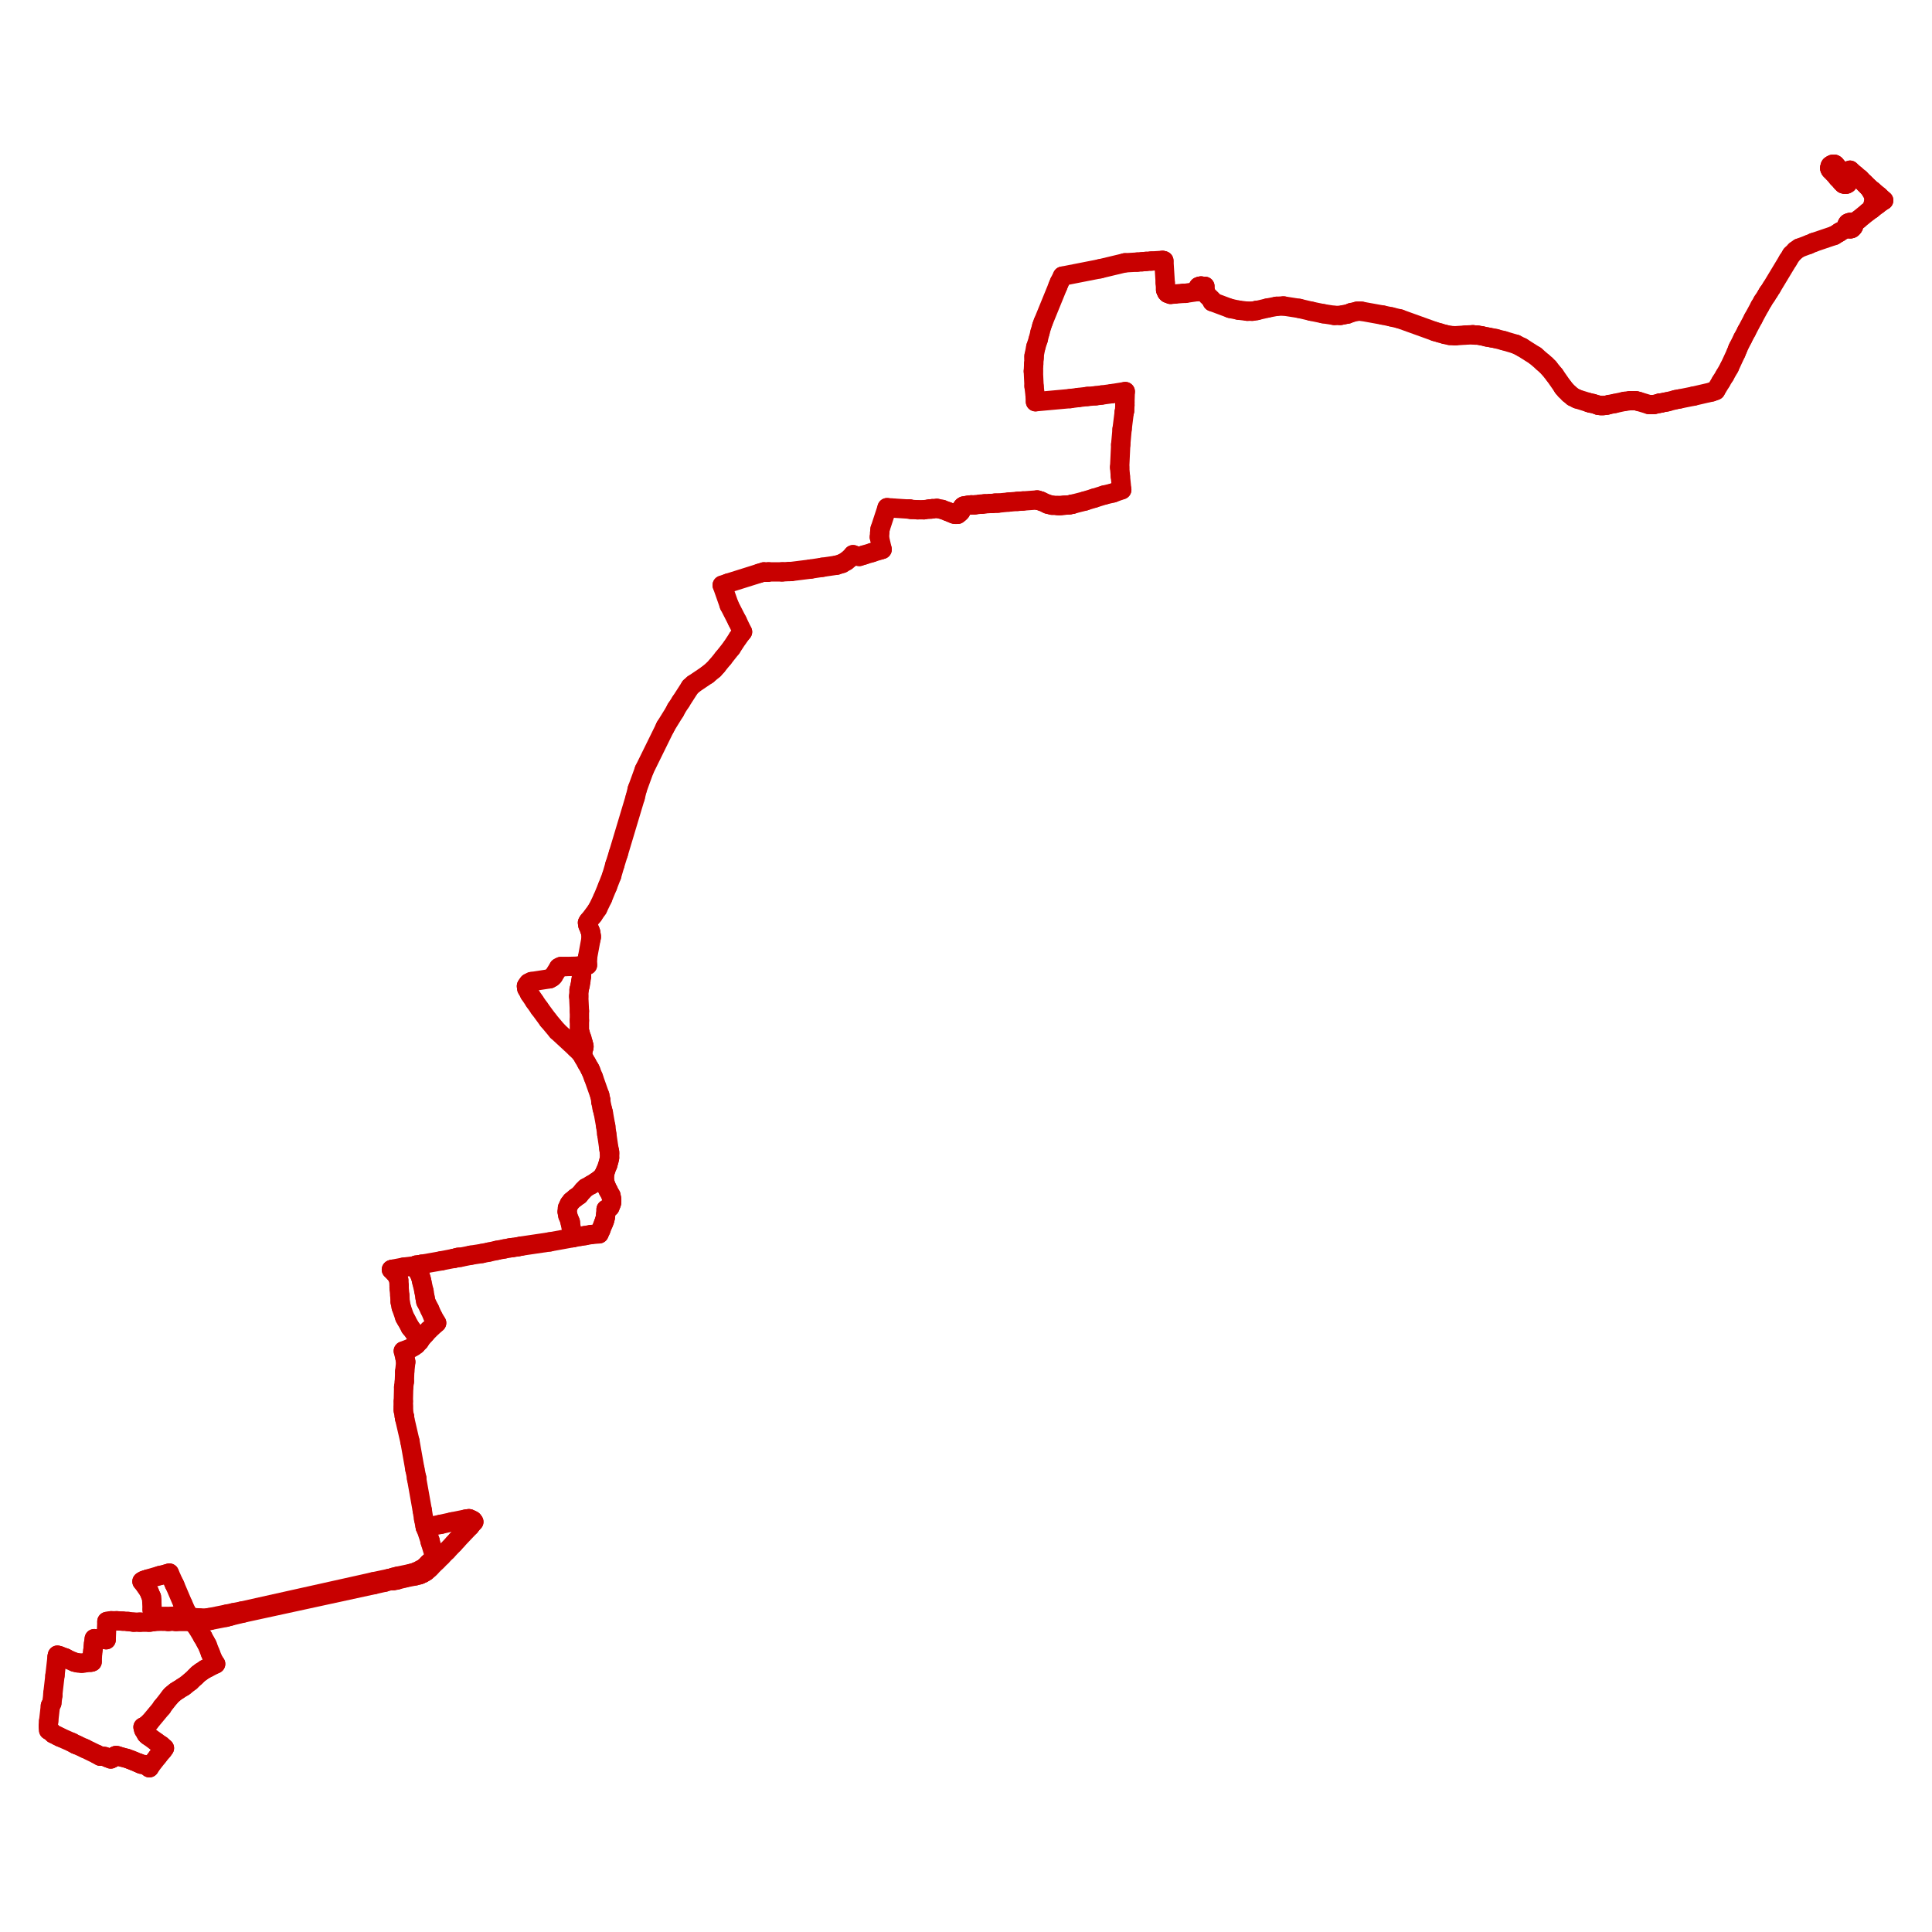 <?xml version="1.0" encoding="utf-8" ?>
<svg baseProfile="tiny" height="400" version="1.2" width="400" xmlns="http://www.w3.org/2000/svg" xmlns:ev="http://www.w3.org/2001/xml-events" xmlns:xlink="http://www.w3.org/1999/xlink"><defs /><line stroke="rgb(200,0,0)" stroke-linecap="round" stroke-width="4" x1="50.164" x2="48.349" y1="333.53" y2="333.893" /><line stroke="rgb(200,0,0)" stroke-linecap="round" stroke-width="4" x1="48.349" x2="46.969" y1="333.893" y2="334.184" /><line stroke="rgb(200,0,0)" stroke-linecap="round" stroke-width="4" x1="40.505" x2="41.739" y1="335.854" y2="335.854" /><line stroke="rgb(200,0,0)" stroke-linecap="round" stroke-width="4" x1="36.002" x2="36.219" y1="327.792" y2="328.228" /><line stroke="rgb(200,0,0)" stroke-linecap="round" stroke-width="4" x1="36.219" x2="37.89" y1="328.228" y2="332.15" /><line stroke="rgb(200,0,0)" stroke-linecap="round" stroke-width="4" x1="37.89" x2="38.616" y1="332.15" y2="333.748" /><line stroke="rgb(200,0,0)" stroke-linecap="round" stroke-width="4" x1="38.616" x2="38.907" y1="333.748" y2="334.329" /><line stroke="rgb(200,0,0)" stroke-linecap="round" stroke-width="4" x1="38.907" x2="39.27" y1="334.329" y2="334.837" /><line stroke="rgb(200,0,0)" stroke-linecap="round" stroke-width="4" x1="39.27" x2="39.415" y1="334.837" y2="335.055" /><line stroke="rgb(200,0,0)" stroke-linecap="round" stroke-width="4" x1="39.415" x2="39.706" y1="335.055" y2="335.491" /><line stroke="rgb(200,0,0)" stroke-linecap="round" stroke-width="4" x1="39.706" x2="39.996" y1="335.491" y2="335.782" /><line stroke="rgb(200,0,0)" stroke-linecap="round" stroke-width="4" x1="20.096" x2="17.553" y1="363.236" y2="362.001" /><line stroke="rgb(200,0,0)" stroke-linecap="round" stroke-width="4" x1="17.553" x2="15.956" y1="362.001" y2="361.275" /><line stroke="rgb(200,0,0)" stroke-linecap="round" stroke-width="4" x1="20.096" x2="20.749" y1="363.236" y2="363.599" /><line stroke="rgb(200,0,0)" stroke-linecap="round" stroke-width="4" x1="29.392" x2="29.755" y1="327.429" y2="327.211" /><line stroke="rgb(200,0,0)" stroke-linecap="round" stroke-width="4" x1="29.755" x2="30.191" y1="327.211" y2="327.066" /><line stroke="rgb(200,0,0)" stroke-linecap="round" stroke-width="4" x1="30.191" x2="30.627" y1="327.066" y2="326.921" /><line stroke="rgb(200,0,0)" stroke-linecap="round" stroke-width="4" x1="30.627" x2="33.096" y1="326.921" y2="326.195" /><line stroke="rgb(200,0,0)" stroke-linecap="round" stroke-width="4" x1="33.096" x2="34.331" y1="326.195" y2="325.904" /><line stroke="rgb(200,0,0)" stroke-linecap="round" stroke-width="4" x1="34.331" x2="35.057" y1="325.904" y2="325.686" /><line stroke="rgb(200,0,0)" stroke-linecap="round" stroke-width="4" x1="35.929" x2="35.493" y1="350.598" y2="350.961" /><line stroke="rgb(200,0,0)" stroke-linecap="round" stroke-width="4" x1="35.493" x2="35.13" y1="350.961" y2="351.397" /><line stroke="rgb(200,0,0)" stroke-linecap="round" stroke-width="4" x1="35.13" x2="33.532" y1="351.397" y2="353.431" /><line stroke="rgb(200,0,0)" stroke-linecap="round" stroke-width="4" x1="33.532" x2="33.532" y1="353.431" y2="353.503" /><line stroke="rgb(200,0,0)" stroke-linecap="round" stroke-width="4" x1="38.108" x2="37.745" y1="349.146" y2="349.363" /><line stroke="rgb(200,0,0)" stroke-linecap="round" stroke-width="4" x1="37.745" x2="36.946" y1="349.363" y2="349.872" /><line stroke="rgb(200,0,0)" stroke-linecap="round" stroke-width="4" x1="36.946" x2="36.365" y1="349.872" y2="350.235" /><line stroke="rgb(200,0,0)" stroke-linecap="round" stroke-width="4" x1="36.365" x2="35.929" y1="350.235" y2="350.598" /><line stroke="rgb(200,0,0)" stroke-linecap="round" stroke-width="4" x1="19.079" x2="19.151" y1="344.062" y2="342.464" /><line stroke="rgb(200,0,0)" stroke-linecap="round" stroke-width="4" x1="19.151" x2="19.224" y1="342.464" y2="341.737" /><line stroke="rgb(200,0,0)" stroke-linecap="round" stroke-width="4" x1="19.224" x2="19.297" y1="341.737" y2="341.084" /><line stroke="rgb(200,0,0)" stroke-linecap="round" stroke-width="4" x1="19.297" x2="19.369" y1="341.084" y2="340.285" /><line stroke="rgb(200,0,0)" stroke-linecap="round" stroke-width="4" x1="19.369" x2="19.515" y1="340.285" y2="339.268" /><line stroke="rgb(200,0,0)" stroke-linecap="round" stroke-width="4" x1="19.515" x2="20.168" y1="339.268" y2="339.341" /><line stroke="rgb(200,0,0)" stroke-linecap="round" stroke-width="4" x1="30.917" x2="29.973" y1="365.996" y2="365.342" /><line stroke="rgb(200,0,0)" stroke-linecap="round" stroke-width="4" x1="34.041" x2="33.677" y1="361.928" y2="362.437" /><line stroke="rgb(200,0,0)" stroke-linecap="round" stroke-width="4" x1="33.677" x2="32.661" y1="362.437" y2="363.672" /><line stroke="rgb(200,0,0)" stroke-linecap="round" stroke-width="4" x1="32.661" x2="31.135" y1="363.672" y2="365.633" /><line stroke="rgb(200,0,0)" stroke-linecap="round" stroke-width="4" x1="31.135" x2="30.917" y1="365.633" y2="365.996" /><line stroke="rgb(200,0,0)" stroke-linecap="round" stroke-width="4" x1="10.073" x2="10.073" y1="358.224" y2="357.716" /><line stroke="rgb(200,0,0)" stroke-linecap="round" stroke-width="4" x1="22.928" x2="23.219" y1="364.18" y2="364.035" /><line stroke="rgb(200,0,0)" stroke-linecap="round" stroke-width="4" x1="86.843" x2="86.189" y1="277.678" y2="278.404" /><line stroke="rgb(200,0,0)" stroke-linecap="round" stroke-width="4" x1="86.189" x2="85.68" y1="278.404" y2="278.767" /><line stroke="rgb(200,0,0)" stroke-linecap="round" stroke-width="4" x1="85.68" x2="85.172" y1="278.767" y2="279.058" /><line stroke="rgb(200,0,0)" stroke-linecap="round" stroke-width="4" x1="85.172" x2="83.501" y1="279.058" y2="279.711" /><line stroke="rgb(200,0,0)" stroke-linecap="round" stroke-width="4" x1="370.172" x2="370.898" y1="53.905" y2="52.743" /><line stroke="rgb(200,0,0)" stroke-linecap="round" stroke-width="4" x1="118.582" x2="118.436" y1="256.252" y2="255.162" /><line stroke="rgb(200,0,0)" stroke-linecap="round" stroke-width="4" x1="118.436" x2="118.073" y1="255.162" y2="253.202" /><line stroke="rgb(200,0,0)" stroke-linecap="round" stroke-width="4" x1="118.073" x2="118.073" y1="253.202" y2="252.984" /><line stroke="rgb(200,0,0)" stroke-linecap="round" stroke-width="4" x1="118.073" x2="117.565" y1="252.984" y2="251.676" /><line stroke="rgb(200,0,0)" stroke-linecap="round" stroke-width="4" x1="117.565" x2="117.42" y1="251.676" y2="250.877" /><line stroke="rgb(200,0,0)" stroke-linecap="round" stroke-width="4" x1="117.42" x2="117.492" y1="250.877" y2="250.078" /><line stroke="rgb(200,0,0)" stroke-linecap="round" stroke-width="4" x1="117.492" x2="117.856" y1="250.078" y2="249.279" /><line stroke="rgb(200,0,0)" stroke-linecap="round" stroke-width="4" x1="117.856" x2="118.291" y1="249.279" y2="248.698" /><line stroke="rgb(200,0,0)" stroke-linecap="round" stroke-width="4" x1="118.291" x2="119.163" y1="248.698" y2="247.972" /><line stroke="rgb(200,0,0)" stroke-linecap="round" stroke-width="4" x1="119.163" x2="119.889" y1="247.972" y2="247.464" /><line stroke="rgb(200,0,0)" stroke-linecap="round" stroke-width="4" x1="120.325" x2="119.671" y1="200.036" y2="200.036" /><line stroke="rgb(200,0,0)" stroke-linecap="round" stroke-width="4" x1="119.671" x2="117.057" y1="200.036" y2="200.109" /><line stroke="rgb(200,0,0)" stroke-linecap="round" stroke-width="4" x1="117.057" x2="116.112" y1="200.109" y2="200.109" /><line stroke="rgb(200,0,0)" stroke-linecap="round" stroke-width="4" x1="116.112" x2="115.677" y1="200.109" y2="200.327" /><line stroke="rgb(200,0,0)" stroke-linecap="round" stroke-width="4" x1="115.677" x2="114.587" y1="200.327" y2="202.07" /><line stroke="rgb(200,0,0)" stroke-linecap="round" stroke-width="4" x1="114.587" x2="114.297" y1="202.07" y2="202.361" /><line stroke="rgb(200,0,0)" stroke-linecap="round" stroke-width="4" x1="114.297" x2="113.788" y1="202.361" y2="202.651" /><line stroke="rgb(200,0,0)" stroke-linecap="round" stroke-width="4" x1="113.788" x2="110.011" y1="202.651" y2="203.232" /><line stroke="rgb(200,0,0)" stroke-linecap="round" stroke-width="4" x1="110.011" x2="109.43" y1="203.232" y2="203.523" /><line stroke="rgb(200,0,0)" stroke-linecap="round" stroke-width="4" x1="109.43" x2="109.067" y1="203.523" y2="204.031" /><line stroke="rgb(200,0,0)" stroke-linecap="round" stroke-width="4" x1="109.067" x2="108.995" y1="204.031" y2="204.176" /><line stroke="rgb(200,0,0)" stroke-linecap="round" stroke-width="4" x1="120.325" x2="120.761" y1="218.121" y2="217.322" /><line stroke="rgb(200,0,0)" stroke-linecap="round" stroke-width="4" x1="120.761" x2="120.833" y1="217.322" y2="217.032" /><line stroke="rgb(200,0,0)" stroke-linecap="round" stroke-width="4" x1="120.833" x2="120.906" y1="217.032" y2="216.669" /><line stroke="rgb(200,0,0)" stroke-linecap="round" stroke-width="4" x1="120.906" x2="120.833" y1="216.669" y2="216.378" /><line stroke="rgb(200,0,0)" stroke-linecap="round" stroke-width="4" x1="120.833" x2="120.761" y1="216.378" y2="216.015" /><line stroke="rgb(200,0,0)" stroke-linecap="round" stroke-width="4" x1="120.761" x2="120.47" y1="216.015" y2="214.998" /><line stroke="rgb(200,0,0)" stroke-linecap="round" stroke-width="4" x1="120.47" x2="120.107" y1="214.998" y2="213.909" /><line stroke="rgb(200,0,0)" stroke-linecap="round" stroke-width="4" x1="120.107" x2="119.962" y1="213.909" y2="213.618" /><line stroke="rgb(200,0,0)" stroke-linecap="round" stroke-width="4" x1="119.962" x2="119.962" y1="213.618" y2="211.294" /><line stroke="rgb(200,0,0)" stroke-linecap="round" stroke-width="4" x1="119.962" x2="119.962" y1="211.294" y2="209.333" /><line stroke="rgb(200,0,0)" stroke-linecap="round" stroke-width="4" x1="119.962" x2="119.817" y1="209.333" y2="206.282" /><line stroke="rgb(200,0,0)" stroke-linecap="round" stroke-width="4" x1="119.817" x2="119.889" y1="206.282" y2="204.903" /><line stroke="rgb(200,0,0)" stroke-linecap="round" stroke-width="4" x1="119.889" x2="120.107" y1="204.903" y2="204.031" /><line stroke="rgb(200,0,0)" stroke-linecap="round" stroke-width="4" x1="120.107" x2="120.252" y1="204.031" y2="203.159" /><line stroke="rgb(200,0,0)" stroke-linecap="round" stroke-width="4" x1="120.252" x2="120.398" y1="203.159" y2="202.143" /><line stroke="rgb(200,0,0)" stroke-linecap="round" stroke-width="4" x1="120.398" x2="120.398" y1="202.143" y2="201.126" /><line stroke="rgb(200,0,0)" stroke-linecap="round" stroke-width="4" x1="120.398" x2="120.325" y1="201.126" y2="200.036" /><line stroke="rgb(200,0,0)" stroke-linecap="round" stroke-width="4" x1="121.632" x2="121.632" y1="199.818" y2="198.293" /><line stroke="rgb(200,0,0)" stroke-linecap="round" stroke-width="4" x1="121.632" x2="122.359" y1="198.293" y2="194.371" /><line stroke="rgb(200,0,0)" stroke-linecap="round" stroke-width="4" x1="122.359" x2="122.431" y1="194.371" y2="193.935" /><line stroke="rgb(200,0,0)" stroke-linecap="round" stroke-width="4" x1="122.431" x2="122.359" y1="193.935" y2="193.427" /><line stroke="rgb(200,0,0)" stroke-linecap="round" stroke-width="4" x1="122.359" x2="122.286" y1="193.427" y2="192.991" /><line stroke="rgb(200,0,0)" stroke-linecap="round" stroke-width="4" x1="122.286" x2="122.141" y1="192.991" y2="192.628" /><line stroke="rgb(200,0,0)" stroke-linecap="round" stroke-width="4" x1="118.582" x2="113.788" y1="256.252" y2="257.123" /><line stroke="rgb(200,0,0)" stroke-linecap="round" stroke-width="4" x1="113.788" x2="107.905" y1="257.123" y2="257.995" /><line stroke="rgb(200,0,0)" stroke-linecap="round" stroke-width="4" x1="107.905" x2="107.179" y1="257.995" y2="258.14" /><line stroke="rgb(200,0,0)" stroke-linecap="round" stroke-width="4" x1="107.179" x2="106.162" y1="258.14" y2="258.286" /><line stroke="rgb(200,0,0)" stroke-linecap="round" stroke-width="4" x1="106.162" x2="105.581" y1="258.286" y2="258.358" /><line stroke="rgb(200,0,0)" stroke-linecap="round" stroke-width="4" x1="105.581" x2="104.419" y1="258.358" y2="258.576" /><line stroke="rgb(200,0,0)" stroke-linecap="round" stroke-width="4" x1="104.419" x2="102.894" y1="258.576" y2="258.867" /><line stroke="rgb(200,0,0)" stroke-linecap="round" stroke-width="4" x1="102.894" x2="101.223" y1="258.867" y2="259.23" /><line stroke="rgb(200,0,0)" stroke-linecap="round" stroke-width="4" x1="101.223" x2="99.771" y1="259.23" y2="259.52" /><line stroke="rgb(200,0,0)" stroke-linecap="round" stroke-width="4" x1="99.771" x2="97.447" y1="259.52" y2="259.883" /><line stroke="rgb(200,0,0)" stroke-linecap="round" stroke-width="4" x1="97.447" x2="95.268" y1="259.883" y2="260.319" /><line stroke="rgb(200,0,0)" stroke-linecap="round" stroke-width="4" x1="95.268" x2="94.832" y1="260.319" y2="260.319" /><line stroke="rgb(200,0,0)" stroke-linecap="round" stroke-width="4" x1="94.832" x2="94.323" y1="260.319" y2="260.464" /><line stroke="rgb(200,0,0)" stroke-linecap="round" stroke-width="4" x1="125.264" x2="125.845" y1="242.67" y2="241.145" /><line stroke="rgb(200,0,0)" stroke-linecap="round" stroke-width="4" x1="125.845" x2="126.063" y1="241.145" y2="240.346" /><line stroke="rgb(200,0,0)" stroke-linecap="round" stroke-width="4" x1="126.063" x2="126.208" y1="240.346" y2="239.692" /><line stroke="rgb(200,0,0)" stroke-linecap="round" stroke-width="4" x1="126.208" x2="126.208" y1="239.692" y2="238.966" /><line stroke="rgb(200,0,0)" stroke-linecap="round" stroke-width="4" x1="126.208" x2="126.208" y1="238.966" y2="238.53" /><line stroke="rgb(200,0,0)" stroke-linecap="round" stroke-width="4" x1="126.208" x2="126.135" y1="238.53" y2="238.312" /><line stroke="rgb(200,0,0)" stroke-linecap="round" stroke-width="4" x1="126.135" x2="126.063" y1="238.312" y2="237.804" /><line stroke="rgb(200,0,0)" stroke-linecap="round" stroke-width="4" x1="126.063" x2="125.627" y1="237.804" y2="234.826" /><line stroke="rgb(200,0,0)" stroke-linecap="round" stroke-width="4" x1="125.627" x2="125.409" y1="234.826" y2="233.156" /><line stroke="rgb(200,0,0)" stroke-linecap="round" stroke-width="4" x1="125.409" x2="124.901" y1="233.156" y2="230.323" /><line stroke="rgb(200,0,0)" stroke-linecap="round" stroke-width="4" x1="124.901" x2="124.683" y1="230.323" y2="229.524" /><line stroke="rgb(200,0,0)" stroke-linecap="round" stroke-width="4" x1="124.683" x2="124.392" y1="229.524" y2="228.071" /><line stroke="rgb(200,0,0)" stroke-linecap="round" stroke-width="4" x1="124.392" x2="124.392" y1="228.071" y2="227.781" /><line stroke="rgb(200,0,0)" stroke-linecap="round" stroke-width="4" x1="124.392" x2="124.174" y1="227.781" y2="226.764" /><line stroke="rgb(200,0,0)" stroke-linecap="round" stroke-width="4" x1="124.174" x2="122.867" y1="226.764" y2="223.06" /><line stroke="rgb(200,0,0)" stroke-linecap="round" stroke-width="4" x1="122.867" x2="122.286" y1="223.06" y2="221.607" /><line stroke="rgb(200,0,0)" stroke-linecap="round" stroke-width="4" x1="122.286" x2="122.068" y1="221.607" y2="221.172" /><line stroke="rgb(200,0,0)" stroke-linecap="round" stroke-width="4" x1="122.068" x2="121.487" y1="221.172" y2="220.155" /><line stroke="rgb(200,0,0)" stroke-linecap="round" stroke-width="4" x1="121.487" x2="120.833" y1="220.155" y2="218.993" /><line stroke="rgb(200,0,0)" stroke-linecap="round" stroke-width="4" x1="120.833" x2="120.325" y1="218.993" y2="218.121" /><line stroke="rgb(200,0,0)" stroke-linecap="round" stroke-width="4" x1="390.0" x2="389.419" y1="41.485" y2="41.848" /><line stroke="rgb(200,0,0)" stroke-linecap="round" stroke-width="4" x1="389.419" x2="388.765" y1="41.848" y2="42.357" /><line stroke="rgb(200,0,0)" stroke-linecap="round" stroke-width="4" x1="232.248" x2="231.957" y1="101.405" y2="98.572" /><line stroke="rgb(200,0,0)" stroke-linecap="round" stroke-width="4" x1="231.957" x2="231.812" y1="98.572" y2="96.757" /><line stroke="rgb(200,0,0)" stroke-linecap="round" stroke-width="4" x1="231.812" x2="232.03" y1="96.757" y2="92.036" /><line stroke="rgb(200,0,0)" stroke-linecap="round" stroke-width="4" x1="232.03" x2="232.32" y1="92.036" y2="88.84" /><line stroke="rgb(200,0,0)" stroke-linecap="round" stroke-width="4" x1="232.32" x2="232.756" y1="88.84" y2="85.354" /><line stroke="rgb(200,0,0)" stroke-linecap="round" stroke-width="4" x1="232.756" x2="232.829" y1="85.354" y2="85.063" /><line stroke="rgb(200,0,0)" stroke-linecap="round" stroke-width="4" x1="232.829" x2="232.901" y1="85.063" y2="83.901" /><line stroke="rgb(200,0,0)" stroke-linecap="round" stroke-width="4" x1="232.901" x2="232.901" y1="83.901" y2="83.32" /><line stroke="rgb(200,0,0)" stroke-linecap="round" stroke-width="4" x1="232.901" x2="232.974" y1="83.32" y2="81.068" /><line stroke="rgb(200,0,0)" stroke-linecap="round" stroke-width="4" x1="214.381" x2="221.571" y1="83.175" y2="82.521" /><line stroke="rgb(200,0,0)" stroke-linecap="round" stroke-width="4" x1="221.571" x2="223.242" y1="82.521" y2="82.303" /><line stroke="rgb(200,0,0)" stroke-linecap="round" stroke-width="4" x1="223.242" x2="225.13" y1="82.303" y2="82.085" /><line stroke="rgb(200,0,0)" stroke-linecap="round" stroke-width="4" x1="225.13" x2="226.873" y1="82.085" y2="81.94" /><line stroke="rgb(200,0,0)" stroke-linecap="round" stroke-width="4" x1="226.873" x2="228.035" y1="81.94" y2="81.795" /><line stroke="rgb(200,0,0)" stroke-linecap="round" stroke-width="4" x1="228.035" x2="230.214" y1="81.795" y2="81.504" /><line stroke="rgb(200,0,0)" stroke-linecap="round" stroke-width="4" x1="230.214" x2="232.974" y1="81.504" y2="81.068" /><line stroke="rgb(200,0,0)" stroke-linecap="round" stroke-width="4" x1="232.901" x2="227.745" y1="54.413" y2="55.648" /><line stroke="rgb(200,0,0)" stroke-linecap="round" stroke-width="4" x1="227.745" x2="219.973" y1="55.648" y2="57.173" /><line stroke="rgb(200,0,0)" stroke-linecap="round" stroke-width="4" x1="232.901" x2="235.443" y1="54.413" y2="54.268" /><line stroke="rgb(200,0,0)" stroke-linecap="round" stroke-width="4" x1="235.443" x2="236.46" y1="54.268" y2="54.195" /><line stroke="rgb(200,0,0)" stroke-linecap="round" stroke-width="4" x1="236.46" x2="237.259" y1="54.195" y2="54.123" /><line stroke="rgb(200,0,0)" stroke-linecap="round" stroke-width="4" x1="237.259" x2="238.349" y1="54.123" y2="54.05" /><line stroke="rgb(200,0,0)" stroke-linecap="round" stroke-width="4" x1="238.349" x2="240.673" y1="54.05" y2="53.905" /><line stroke="rgb(200,0,0)" stroke-linecap="round" stroke-width="4" x1="240.673" x2="240.963" y1="53.905" y2="53.977" /><line stroke="rgb(200,0,0)" stroke-linecap="round" stroke-width="4" x1="219.973" x2="219.32" y1="57.173" y2="58.48" /><line stroke="rgb(200,0,0)" stroke-linecap="round" stroke-width="4" x1="83.501" x2="83.865" y1="279.711" y2="281.237" /><line stroke="rgb(200,0,0)" stroke-linecap="round" stroke-width="4" x1="83.865" x2="84.01" y1="281.237" y2="281.963" /><line stroke="rgb(200,0,0)" stroke-linecap="round" stroke-width="4" x1="84.01" x2="83.792" y1="281.963" y2="283.997" /><line stroke="rgb(200,0,0)" stroke-linecap="round" stroke-width="4" x1="83.792" x2="83.719" y1="283.997" y2="286.03" /><line stroke="rgb(200,0,0)" stroke-linecap="round" stroke-width="4" x1="83.719" x2="83.574" y1="286.03" y2="287.192" /><line stroke="rgb(200,0,0)" stroke-linecap="round" stroke-width="4" x1="83.574" x2="83.501" y1="287.192" y2="290.17" /><line stroke="rgb(200,0,0)" stroke-linecap="round" stroke-width="4" x1="83.501" x2="83.501" y1="290.17" y2="291.042" /><line stroke="rgb(200,0,0)" stroke-linecap="round" stroke-width="4" x1="83.501" x2="83.501" y1="291.042" y2="291.623" /><line stroke="rgb(200,0,0)" stroke-linecap="round" stroke-width="4" x1="83.501" x2="83.501" y1="291.623" y2="292.058" /><line stroke="rgb(200,0,0)" stroke-linecap="round" stroke-width="4" x1="86.843" x2="87.06" y1="277.678" y2="277.315" /><line stroke="rgb(200,0,0)" stroke-linecap="round" stroke-width="4" x1="87.06" x2="88.077" y1="277.315" y2="276.152" /><line stroke="rgb(200,0,0)" stroke-linecap="round" stroke-width="4" x1="88.077" x2="88.803" y1="276.152" y2="275.354" /><line stroke="rgb(200,0,0)" stroke-linecap="round" stroke-width="4" x1="88.803" x2="90.401" y1="275.354" y2="273.901" /><line stroke="rgb(200,0,0)" stroke-linecap="round" stroke-width="4" x1="90.401" x2="89.602" y1="273.901" y2="272.521" /><line stroke="rgb(200,0,0)" stroke-linecap="round" stroke-width="4" x1="89.602" x2="88.949" y1="272.521" y2="271.068" /><line stroke="rgb(200,0,0)" stroke-linecap="round" stroke-width="4" x1="88.949" x2="88.15" y1="271.068" y2="269.471" /><line stroke="rgb(200,0,0)" stroke-linecap="round" stroke-width="4" x1="88.15" x2="88.005" y1="269.471" y2="268.672" /><line stroke="rgb(200,0,0)" stroke-linecap="round" stroke-width="4" x1="88.005" x2="87.787" y1="268.672" y2="267.364" /><line stroke="rgb(200,0,0)" stroke-linecap="round" stroke-width="4" x1="87.787" x2="87.351" y1="267.364" y2="265.476" /><line stroke="rgb(200,0,0)" stroke-linecap="round" stroke-width="4" x1="87.351" x2="87.206" y1="265.476" y2="264.822" /><line stroke="rgb(200,0,0)" stroke-linecap="round" stroke-width="4" x1="87.206" x2="86.988" y1="264.822" y2="264.096" /><line stroke="rgb(200,0,0)" stroke-linecap="round" stroke-width="4" x1="86.988" x2="86.479" y1="264.096" y2="263.152" /><line stroke="rgb(200,0,0)" stroke-linecap="round" stroke-width="4" x1="81.032" x2="81.54" y1="262.861" y2="263.37" /><line stroke="rgb(200,0,0)" stroke-linecap="round" stroke-width="4" x1="81.54" x2="82.049" y1="263.37" y2="263.951" /><line stroke="rgb(200,0,0)" stroke-linecap="round" stroke-width="4" x1="82.049" x2="82.412" y1="263.951" y2="264.532" /><line stroke="rgb(200,0,0)" stroke-linecap="round" stroke-width="4" x1="82.412" x2="82.557" y1="264.532" y2="265.04" /><line stroke="rgb(200,0,0)" stroke-linecap="round" stroke-width="4" x1="82.557" x2="82.63" y1="265.04" y2="266.13" /><line stroke="rgb(200,0,0)" stroke-linecap="round" stroke-width="4" x1="82.63" x2="82.63" y1="266.13" y2="266.638" /><line stroke="rgb(200,0,0)" stroke-linecap="round" stroke-width="4" x1="82.63" x2="82.775" y1="266.638" y2="268.236" /><line stroke="rgb(200,0,0)" stroke-linecap="round" stroke-width="4" x1="82.775" x2="82.848" y1="268.236" y2="269.543" /><line stroke="rgb(200,0,0)" stroke-linecap="round" stroke-width="4" x1="82.848" x2="83.066" y1="269.543" y2="270.633" /><line stroke="rgb(200,0,0)" stroke-linecap="round" stroke-width="4" x1="83.066" x2="83.792" y1="270.633" y2="272.739" /><line stroke="rgb(200,0,0)" stroke-linecap="round" stroke-width="4" x1="83.792" x2="84.083" y1="272.739" y2="273.247" /><line stroke="rgb(200,0,0)" stroke-linecap="round" stroke-width="4" x1="84.083" x2="84.954" y1="273.247" y2="274.845" /><line stroke="rgb(200,0,0)" stroke-linecap="round" stroke-width="4" x1="84.954" x2="85.753" y1="274.845" y2="275.862" /><line stroke="rgb(200,0,0)" stroke-linecap="round" stroke-width="4" x1="85.753" x2="86.843" y1="275.862" y2="277.678" /><line stroke="rgb(200,0,0)" stroke-linecap="round" stroke-width="4" x1="46.823" x2="47.622" y1="334.837" y2="334.62" /><line stroke="rgb(200,0,0)" stroke-linecap="round" stroke-width="4" x1="47.622" x2="50.31" y1="334.62" y2="333.966" /><line stroke="rgb(200,0,0)" stroke-linecap="round" stroke-width="4" x1="125.264" x2="124.828" y1="242.67" y2="243.469" /><line stroke="rgb(200,0,0)" stroke-linecap="round" stroke-width="4" x1="124.828" x2="124.32" y1="243.469" y2="244.05" /><line stroke="rgb(200,0,0)" stroke-linecap="round" stroke-width="4" x1="124.32" x2="124.102" y1="244.05" y2="244.195" /><line stroke="rgb(200,0,0)" stroke-linecap="round" stroke-width="4" x1="124.102" x2="123.375" y1="244.195" y2="244.704" /><line stroke="rgb(200,0,0)" stroke-linecap="round" stroke-width="4" x1="123.375" x2="122.431" y1="244.704" y2="245.285" /><line stroke="rgb(200,0,0)" stroke-linecap="round" stroke-width="4" x1="122.431" x2="121.269" y1="245.285" y2="245.939" /><line stroke="rgb(200,0,0)" stroke-linecap="round" stroke-width="4" x1="121.269" x2="120.761" y1="245.939" y2="246.447" /><line stroke="rgb(200,0,0)" stroke-linecap="round" stroke-width="4" x1="120.761" x2="119.889" y1="246.447" y2="247.464" /><line stroke="rgb(200,0,0)" stroke-linecap="round" stroke-width="4" x1="120.325" x2="121.632" y1="200.036" y2="199.818" /><line stroke="rgb(200,0,0)" stroke-linecap="round" stroke-width="4" x1="108.995" x2="109.067" y1="204.176" y2="204.685" /><line stroke="rgb(200,0,0)" stroke-linecap="round" stroke-width="4" x1="109.067" x2="109.648" y1="204.685" y2="205.774" /><line stroke="rgb(200,0,0)" stroke-linecap="round" stroke-width="4" x1="109.648" x2="110.665" y1="205.774" y2="207.299" /><line stroke="rgb(200,0,0)" stroke-linecap="round" stroke-width="4" x1="110.665" x2="111.682" y1="207.299" y2="208.752" /><line stroke="rgb(200,0,0)" stroke-linecap="round" stroke-width="4" x1="111.682" x2="113.498" y1="208.752" y2="211.221" /><line stroke="rgb(200,0,0)" stroke-linecap="round" stroke-width="4" x1="113.498" x2="115.386" y1="211.221" y2="213.473" /><line stroke="rgb(200,0,0)" stroke-linecap="round" stroke-width="4" x1="115.386" x2="119.236" y1="213.473" y2="217.032" /><line stroke="rgb(200,0,0)" stroke-linecap="round" stroke-width="4" x1="119.236" x2="120.325" y1="217.032" y2="218.121" /><line stroke="rgb(200,0,0)" stroke-linecap="round" stroke-width="4" x1="86.479" x2="86.407" y1="263.152" y2="262.425" /><line stroke="rgb(200,0,0)" stroke-linecap="round" stroke-width="4" x1="86.407" x2="86.479" y1="262.425" y2="262.208" /><line stroke="rgb(200,0,0)" stroke-linecap="round" stroke-width="4" x1="86.479" x2="86.625" y1="262.208" y2="262.062" /><line stroke="rgb(200,0,0)" stroke-linecap="round" stroke-width="4" x1="86.625" x2="87.206" y1="262.062" y2="261.772" /><line stroke="rgb(200,0,0)" stroke-linecap="round" stroke-width="4" x1="176.613" x2="177.412" y1="114.841" y2="115.132" /><line stroke="rgb(200,0,0)" stroke-linecap="round" stroke-width="4" x1="177.412" x2="177.921" y1="115.132" y2="115.204" /><line stroke="rgb(200,0,0)" stroke-linecap="round" stroke-width="4" x1="177.921" x2="178.865" y1="115.204" y2="114.914" /><line stroke="rgb(200,0,0)" stroke-linecap="round" stroke-width="4" x1="178.865" x2="180.535" y1="114.914" y2="114.406" /><line stroke="rgb(200,0,0)" stroke-linecap="round" stroke-width="4" x1="180.535" x2="182.133" y1="114.406" y2="113.897" /><line stroke="rgb(200,0,0)" stroke-linecap="round" stroke-width="4" x1="182.133" x2="182.641" y1="113.897" y2="113.752" /><line stroke="rgb(200,0,0)" stroke-linecap="round" stroke-width="4" x1="182.641" x2="182.06" y1="113.752" y2="111.21" /><line stroke="rgb(200,0,0)" stroke-linecap="round" stroke-width="4" x1="182.06" x2="182.133" y1="111.21" y2="110.266" /><line stroke="rgb(200,0,0)" stroke-linecap="round" stroke-width="4" x1="182.133" x2="182.206" y1="110.266" y2="109.539" /><line stroke="rgb(200,0,0)" stroke-linecap="round" stroke-width="4" x1="182.206" x2="183.658" y1="109.539" y2="105.109" /><line stroke="rgb(200,0,0)" stroke-linecap="round" stroke-width="4" x1="158.746" x2="158.165" y1="118.473" y2="118.4" /><line stroke="rgb(200,0,0)" stroke-linecap="round" stroke-width="4" x1="158.165" x2="157.221" y1="118.4" y2="118.691" /><line stroke="rgb(200,0,0)" stroke-linecap="round" stroke-width="4" x1="157.221" x2="150.757" y1="118.691" y2="120.724" /><line stroke="rgb(200,0,0)" stroke-linecap="round" stroke-width="4" x1="386.005" x2="386.514" y1="37.926" y2="38.435" /><line stroke="rgb(200,0,0)" stroke-linecap="round" stroke-width="4" x1="386.514" x2="386.95" y1="38.435" y2="38.87" /><line stroke="rgb(200,0,0)" stroke-linecap="round" stroke-width="4" x1="384.771" x2="383.972" y1="45.48" y2="46.061" /><line stroke="rgb(200,0,0)" stroke-linecap="round" stroke-width="4" x1="383.972" x2="383.609" y1="46.061" y2="46.351" /><line stroke="rgb(200,0,0)" stroke-linecap="round" stroke-width="4" x1="386.732" x2="384.771" y1="43.882" y2="45.48" /><line stroke="rgb(200,0,0)" stroke-linecap="round" stroke-width="4" x1="386.95" x2="387.385" y1="38.87" y2="39.524" /><line stroke="rgb(200,0,0)" stroke-linecap="round" stroke-width="4" x1="387.385" x2="387.821" y1="39.524" y2="40.323" /><line stroke="rgb(200,0,0)" stroke-linecap="round" stroke-width="4" x1="387.821" x2="387.966" y1="40.323" y2="40.759" /><line stroke="rgb(200,0,0)" stroke-linecap="round" stroke-width="4" x1="387.966" x2="388.039" y1="40.759" y2="41.267" /><line stroke="rgb(200,0,0)" stroke-linecap="round" stroke-width="4" x1="388.039" x2="387.966" y1="41.267" y2="41.776" /><line stroke="rgb(200,0,0)" stroke-linecap="round" stroke-width="4" x1="387.966" x2="387.821" y1="41.776" y2="42.284" /><line stroke="rgb(200,0,0)" stroke-linecap="round" stroke-width="4" x1="387.821" x2="387.531" y1="42.284" y2="43.301" /><line stroke="rgb(200,0,0)" stroke-linecap="round" stroke-width="4" x1="383.027" x2="384.19" y1="35.239" y2="36.256" /><line stroke="rgb(200,0,0)" stroke-linecap="round" stroke-width="4" x1="384.19" x2="385.061" y1="36.256" y2="36.982" /><line stroke="rgb(200,0,0)" stroke-linecap="round" stroke-width="4" x1="385.061" x2="386.005" y1="36.982" y2="37.926" /><line stroke="rgb(200,0,0)" stroke-linecap="round" stroke-width="4" x1="29.973" x2="29.247" y1="365.342" y2="365.269" /><line stroke="rgb(200,0,0)" stroke-linecap="round" stroke-width="4" x1="29.247" x2="28.811" y1="365.269" y2="365.052" /><line stroke="rgb(200,0,0)" stroke-linecap="round" stroke-width="4" x1="23.436" x2="23.727" y1="363.889" y2="363.599" /><line stroke="rgb(200,0,0)" stroke-linecap="round" stroke-width="4" x1="22.129" x2="23.001" y1="335.709" y2="335.564" /><line stroke="rgb(200,0,0)" stroke-linecap="round" stroke-width="4" x1="23.001" x2="24.163" y1="335.564" y2="335.564" /><line stroke="rgb(200,0,0)" stroke-linecap="round" stroke-width="4" x1="24.163" x2="25.398" y1="335.564" y2="335.637" /><line stroke="rgb(200,0,0)" stroke-linecap="round" stroke-width="4" x1="25.398" x2="26.487" y1="335.637" y2="335.709" /><line stroke="rgb(200,0,0)" stroke-linecap="round" stroke-width="4" x1="26.487" x2="27.649" y1="335.709" y2="335.854" /><line stroke="rgb(200,0,0)" stroke-linecap="round" stroke-width="4" x1="27.649" x2="28.956" y1="335.854" y2="335.854" /><line stroke="rgb(200,0,0)" stroke-linecap="round" stroke-width="4" x1="28.956" x2="30.917" y1="335.854" y2="335.854" /><line stroke="rgb(200,0,0)" stroke-linecap="round" stroke-width="4" x1="30.917" x2="31.426" y1="335.854" y2="335.782" /><line stroke="rgb(200,0,0)" stroke-linecap="round" stroke-width="4" x1="79.652" x2="80.669" y1="327.575" y2="327.284" /><line stroke="rgb(200,0,0)" stroke-linecap="round" stroke-width="4" x1="80.669" x2="81.323" y1="327.284" y2="327.284" /><line stroke="rgb(200,0,0)" stroke-linecap="round" stroke-width="4" x1="81.323" x2="82.122" y1="327.284" y2="327.139" /><line stroke="rgb(200,0,0)" stroke-linecap="round" stroke-width="4" x1="240.963" x2="241.254" y1="53.977" y2="58.553" /><line stroke="rgb(200,0,0)" stroke-linecap="round" stroke-width="4" x1="241.254" x2="241.327" y1="58.553" y2="60.006" /><line stroke="rgb(200,0,0)" stroke-linecap="round" stroke-width="4" x1="241.327" x2="241.399" y1="60.006" y2="60.151" /><line stroke="rgb(200,0,0)" stroke-linecap="round" stroke-width="4" x1="241.399" x2="241.544" y1="60.151" y2="60.514" /><line stroke="rgb(200,0,0)" stroke-linecap="round" stroke-width="4" x1="241.544" x2="241.762" y1="60.514" y2="60.732" /><line stroke="rgb(200,0,0)" stroke-linecap="round" stroke-width="4" x1="241.762" x2="242.343" y1="60.732" y2="60.95" /><line stroke="rgb(200,0,0)" stroke-linecap="round" stroke-width="4" x1="242.343" x2="243.215" y1="60.95" y2="60.877" /><line stroke="rgb(200,0,0)" stroke-linecap="round" stroke-width="4" x1="243.215" x2="245.031" y1="60.877" y2="60.732" /><line stroke="rgb(200,0,0)" stroke-linecap="round" stroke-width="4" x1="245.031" x2="245.394" y1="60.732" y2="60.732" /><line stroke="rgb(200,0,0)" stroke-linecap="round" stroke-width="4" x1="245.394" x2="247.863" y1="60.732" y2="60.369" /><line stroke="rgb(200,0,0)" stroke-linecap="round" stroke-width="4" x1="32.661" x2="32.225" y1="334.765" y2="334.62" /><line stroke="rgb(200,0,0)" stroke-linecap="round" stroke-width="4" x1="32.225" x2="31.934" y1="334.62" y2="334.474" /><line stroke="rgb(200,0,0)" stroke-linecap="round" stroke-width="4" x1="31.934" x2="31.716" y1="334.474" y2="334.257" /><line stroke="rgb(200,0,0)" stroke-linecap="round" stroke-width="4" x1="31.716" x2="31.644" y1="334.257" y2="334.039" /><line stroke="rgb(200,0,0)" stroke-linecap="round" stroke-width="4" x1="31.644" x2="31.498" y1="334.039" y2="333.312" /><line stroke="rgb(200,0,0)" stroke-linecap="round" stroke-width="4" x1="15.956" x2="15.592" y1="361.275" y2="361.13" /><line stroke="rgb(200,0,0)" stroke-linecap="round" stroke-width="4" x1="15.592" x2="14.939" y1="361.13" y2="360.766" /><line stroke="rgb(200,0,0)" stroke-linecap="round" stroke-width="4" x1="14.939" x2="12.469" y1="360.766" y2="359.677" /><line stroke="rgb(200,0,0)" stroke-linecap="round" stroke-width="4" x1="12.469" x2="11.888" y1="359.677" y2="359.387" /><line stroke="rgb(200,0,0)" stroke-linecap="round" stroke-width="4" x1="33.532" x2="30.99" y1="353.503" y2="356.554" /><line stroke="rgb(200,0,0)" stroke-linecap="round" stroke-width="4" x1="30.99" x2="29.973" y1="356.554" y2="357.425" /><line stroke="rgb(200,0,0)" stroke-linecap="round" stroke-width="4" x1="29.973" x2="29.61" y1="357.425" y2="357.571" /><line stroke="rgb(200,0,0)" stroke-linecap="round" stroke-width="4" x1="86.843" x2="87.133" y1="326.049" y2="325.904" /><line stroke="rgb(200,0,0)" stroke-linecap="round" stroke-width="4" x1="87.133" x2="87.496" y1="325.904" y2="325.759" /><line stroke="rgb(200,0,0)" stroke-linecap="round" stroke-width="4" x1="87.496" x2="87.859" y1="325.759" y2="325.541" /><line stroke="rgb(200,0,0)" stroke-linecap="round" stroke-width="4" x1="85.898" x2="85.099" y1="325.541" y2="325.759" /><line stroke="rgb(200,0,0)" stroke-linecap="round" stroke-width="4" x1="85.099" x2="82.339" y1="325.759" y2="326.34" /><line stroke="rgb(200,0,0)" stroke-linecap="round" stroke-width="4" x1="82.339" x2="81.468" y1="326.34" y2="326.558" /><line stroke="rgb(200,0,0)" stroke-linecap="round" stroke-width="4" x1="29.392" x2="30.119" y1="327.429" y2="328.373" /><line stroke="rgb(200,0,0)" stroke-linecap="round" stroke-width="4" x1="30.119" x2="30.917" y1="328.373" y2="329.608" /><line stroke="rgb(200,0,0)" stroke-linecap="round" stroke-width="4" x1="30.917" x2="31.135" y1="329.608" y2="330.189" /><line stroke="rgb(200,0,0)" stroke-linecap="round" stroke-width="4" x1="31.135" x2="31.353" y1="330.189" y2="330.625" /><line stroke="rgb(200,0,0)" stroke-linecap="round" stroke-width="4" x1="31.353" x2="31.426" y1="330.625" y2="331.424" /><line stroke="rgb(200,0,0)" stroke-linecap="round" stroke-width="4" x1="31.426" x2="31.498" y1="331.424" y2="333.312" /><line stroke="rgb(200,0,0)" stroke-linecap="round" stroke-width="4" x1="35.057" x2="36.002" y1="325.686" y2="327.792" /><line stroke="rgb(200,0,0)" stroke-linecap="round" stroke-width="4" x1="94.323" x2="93.96" y1="260.464" y2="260.537" /><line stroke="rgb(200,0,0)" stroke-linecap="round" stroke-width="4" x1="93.96" x2="91.346" y1="260.537" y2="261.046" /><line stroke="rgb(200,0,0)" stroke-linecap="round" stroke-width="4" x1="91.346" x2="87.206" y1="261.046" y2="261.772" /><line stroke="rgb(200,0,0)" stroke-linecap="round" stroke-width="4" x1="87.206" x2="86.915" y1="261.772" y2="261.844" /><line stroke="rgb(200,0,0)" stroke-linecap="round" stroke-width="4" x1="86.915" x2="86.189" y1="261.844" y2="261.917" /><line stroke="rgb(200,0,0)" stroke-linecap="round" stroke-width="4" x1="86.189" x2="85.971" y1="261.917" y2="262.062" /><line stroke="rgb(200,0,0)" stroke-linecap="round" stroke-width="4" x1="85.971" x2="83.574" y1="262.062" y2="262.353" /><line stroke="rgb(200,0,0)" stroke-linecap="round" stroke-width="4" x1="83.574" x2="81.25" y1="262.353" y2="262.789" /><line stroke="rgb(200,0,0)" stroke-linecap="round" stroke-width="4" x1="81.25" x2="81.032" y1="262.789" y2="262.861" /><line stroke="rgb(200,0,0)" stroke-linecap="round" stroke-width="4" x1="87.424" x2="87.714" y1="312.685" y2="314.501" /><line stroke="rgb(200,0,0)" stroke-linecap="round" stroke-width="4" x1="87.714" x2="88.005" y1="314.501" y2="315.954" /><line stroke="rgb(200,0,0)" stroke-linecap="round" stroke-width="4" x1="88.005" x2="88.077" y1="315.954" y2="316.244" /><line stroke="rgb(200,0,0)" stroke-linecap="round" stroke-width="4" x1="97.737" x2="97.301" y1="314.719" y2="314.501" /><line stroke="rgb(200,0,0)" stroke-linecap="round" stroke-width="4" x1="97.301" x2="97.083" y1="314.501" y2="314.428" /><line stroke="rgb(200,0,0)" stroke-linecap="round" stroke-width="4" x1="97.083" x2="96.502" y1="314.428" y2="314.501" /><line stroke="rgb(200,0,0)" stroke-linecap="round" stroke-width="4" x1="96.502" x2="93.597" y1="314.501" y2="315.082" /><line stroke="rgb(200,0,0)" stroke-linecap="round" stroke-width="4" x1="93.597" x2="91.273" y1="315.082" y2="315.591" /><line stroke="rgb(200,0,0)" stroke-linecap="round" stroke-width="4" x1="91.273" x2="88.077" y1="315.591" y2="316.244" /><line stroke="rgb(200,0,0)" stroke-linecap="round" stroke-width="4" x1="88.077" x2="88.222" y1="316.244" y2="316.535" /><line stroke="rgb(200,0,0)" stroke-linecap="round" stroke-width="4" x1="88.222" x2="89.021" y1="316.535" y2="318.932" /><line stroke="rgb(200,0,0)" stroke-linecap="round" stroke-width="4" x1="89.021" x2="89.094" y1="318.932" y2="319.295" /><line stroke="rgb(200,0,0)" stroke-linecap="round" stroke-width="4" x1="89.094" x2="90.038" y1="319.295" y2="322.418" /><line stroke="rgb(200,0,0)" stroke-linecap="round" stroke-width="4" x1="355.21" x2="356.3" y1="80.85" y2="79.035" /><line stroke="rgb(200,0,0)" stroke-linecap="round" stroke-width="4" x1="98.1" x2="97.955" y1="315.082" y2="314.937" /><line stroke="rgb(200,0,0)" stroke-linecap="round" stroke-width="4" x1="97.955" x2="97.882" y1="314.937" y2="314.792" /><line stroke="rgb(200,0,0)" stroke-linecap="round" stroke-width="4" x1="97.882" x2="97.737" y1="314.792" y2="314.719" /><line stroke="rgb(200,0,0)" stroke-linecap="round" stroke-width="4" x1="124.029" x2="124.392" y1="255.453" y2="254.654" /><line stroke="rgb(200,0,0)" stroke-linecap="round" stroke-width="4" x1="124.392" x2="124.973" y1="254.654" y2="253.202" /><line stroke="rgb(200,0,0)" stroke-linecap="round" stroke-width="4" x1="124.973" x2="125.191" y1="253.202" y2="252.62" /><line stroke="rgb(200,0,0)" stroke-linecap="round" stroke-width="4" x1="125.191" x2="125.336" y1="252.62" y2="252.039" /><line stroke="rgb(200,0,0)" stroke-linecap="round" stroke-width="4" x1="125.336" x2="125.409" y1="252.039" y2="251.386" /><line stroke="rgb(200,0,0)" stroke-linecap="round" stroke-width="4" x1="125.409" x2="125.482" y1="251.386" y2="250.369" /><line stroke="rgb(200,0,0)" stroke-linecap="round" stroke-width="4" x1="125.482" x2="126.281" y1="250.369" y2="249.933" /><line stroke="rgb(200,0,0)" stroke-linecap="round" stroke-width="4" x1="121.632" x2="121.85" y1="191.03" y2="190.667" /><line stroke="rgb(200,0,0)" stroke-linecap="round" stroke-width="4" x1="149.522" x2="150.975" y1="121.16" y2="125.3" /><line stroke="rgb(200,0,0)" stroke-linecap="round" stroke-width="4" x1="150.975" x2="152.645" y1="125.3" y2="128.568" /><line stroke="rgb(200,0,0)" stroke-linecap="round" stroke-width="4" x1="152.645" x2="153.735" y1="128.568" y2="130.82" /><line stroke="rgb(200,0,0)" stroke-linecap="round" stroke-width="4" x1="383.609" x2="383.463" y1="46.351" y2="46.206" /><line stroke="rgb(200,0,0)" stroke-linecap="round" stroke-width="4" x1="383.463" x2="383.245" y1="46.206" y2="46.061" /><line stroke="rgb(200,0,0)" stroke-linecap="round" stroke-width="4" x1="383.245" x2="382.955" y1="46.061" y2="46.061" /><line stroke="rgb(200,0,0)" stroke-linecap="round" stroke-width="4" x1="382.955" x2="382.81" y1="46.061" y2="46.133" /><line stroke="rgb(200,0,0)" stroke-linecap="round" stroke-width="4" x1="382.81" x2="382.592" y1="46.133" y2="46.206" /><line stroke="rgb(200,0,0)" stroke-linecap="round" stroke-width="4" x1="382.592" x2="382.447" y1="46.206" y2="46.424" /><line stroke="rgb(200,0,0)" stroke-linecap="round" stroke-width="4" x1="382.447" x2="382.374" y1="46.424" y2="46.642" /><line stroke="rgb(200,0,0)" stroke-linecap="round" stroke-width="4" x1="382.374" x2="382.447" y1="46.642" y2="46.932" /><line stroke="rgb(200,0,0)" stroke-linecap="round" stroke-width="4" x1="382.447" x2="382.519" y1="46.932" y2="47.078" /><line stroke="rgb(200,0,0)" stroke-linecap="round" stroke-width="4" x1="382.519" x2="382.664" y1="47.078" y2="47.295" /><line stroke="rgb(200,0,0)" stroke-linecap="round" stroke-width="4" x1="382.664" x2="382.955" y1="47.295" y2="47.368" /><line stroke="rgb(200,0,0)" stroke-linecap="round" stroke-width="4" x1="382.955" x2="383.173" y1="47.368" y2="47.368" /><line stroke="rgb(200,0,0)" stroke-linecap="round" stroke-width="4" x1="383.173" x2="383.391" y1="47.368" y2="47.295" /><line stroke="rgb(200,0,0)" stroke-linecap="round" stroke-width="4" x1="383.391" x2="383.609" y1="47.295" y2="47.078" /><line stroke="rgb(200,0,0)" stroke-linecap="round" stroke-width="4" x1="383.609" x2="383.754" y1="47.078" y2="46.86" /><line stroke="rgb(200,0,0)" stroke-linecap="round" stroke-width="4" x1="383.754" x2="383.754" y1="46.86" y2="46.642" /><line stroke="rgb(200,0,0)" stroke-linecap="round" stroke-width="4" x1="383.754" x2="383.609" y1="46.642" y2="46.351" /><line stroke="rgb(200,0,0)" stroke-linecap="round" stroke-width="4" x1="219.32" x2="219.029" y1="58.48" y2="59.207" /><line stroke="rgb(200,0,0)" stroke-linecap="round" stroke-width="4" x1="219.029" x2="215.979" y1="59.207" y2="66.688" /><line stroke="rgb(200,0,0)" stroke-linecap="round" stroke-width="4" x1="215.979" x2="215.688" y1="66.688" y2="67.487" /><line stroke="rgb(200,0,0)" stroke-linecap="round" stroke-width="4" x1="215.688" x2="215.325" y1="67.487" y2="68.794" /><line stroke="rgb(200,0,0)" stroke-linecap="round" stroke-width="4" x1="215.325" x2="214.962" y1="68.794" y2="70.247" /><line stroke="rgb(200,0,0)" stroke-linecap="round" stroke-width="4" x1="214.962" x2="214.453" y1="70.247" y2="71.844" /><line stroke="rgb(200,0,0)" stroke-linecap="round" stroke-width="4" x1="214.453" x2="214.09" y1="71.844" y2="73.66" /><line stroke="rgb(200,0,0)" stroke-linecap="round" stroke-width="4" x1="214.09" x2="214.09" y1="73.66" y2="74.169" /><line stroke="rgb(200,0,0)" stroke-linecap="round" stroke-width="4" x1="214.09" x2="214.018" y1="74.169" y2="75.403" /><line stroke="rgb(200,0,0)" stroke-linecap="round" stroke-width="4" x1="214.018" x2="213.945" y1="75.403" y2="76.856" /><line stroke="rgb(200,0,0)" stroke-linecap="round" stroke-width="4" x1="213.945" x2="214.09" y1="76.856" y2="79.979" /><line stroke="rgb(200,0,0)" stroke-linecap="round" stroke-width="4" x1="214.09" x2="214.308" y1="79.979" y2="81.867" /><line stroke="rgb(200,0,0)" stroke-linecap="round" stroke-width="4" x1="214.308" x2="214.381" y1="81.867" y2="83.175" /><line stroke="rgb(200,0,0)" stroke-linecap="round" stroke-width="4" x1="201.816" x2="201.089" y1="104.528" y2="104.528" /><line stroke="rgb(200,0,0)" stroke-linecap="round" stroke-width="4" x1="201.089" x2="200.436" y1="104.528" y2="104.6" /><line stroke="rgb(200,0,0)" stroke-linecap="round" stroke-width="4" x1="200.436" x2="199.564" y1="104.6" y2="104.746" /><line stroke="rgb(200,0,0)" stroke-linecap="round" stroke-width="4" x1="199.564" x2="199.346" y1="104.746" y2="104.891" /><line stroke="rgb(200,0,0)" stroke-linecap="round" stroke-width="4" x1="199.346" x2="199.128" y1="104.891" y2="105.182" /><line stroke="rgb(200,0,0)" stroke-linecap="round" stroke-width="4" x1="199.128" x2="198.911" y1="105.182" y2="105.908" /><line stroke="rgb(200,0,0)" stroke-linecap="round" stroke-width="4" x1="198.911" x2="198.62" y1="105.908" y2="106.198" /><line stroke="rgb(200,0,0)" stroke-linecap="round" stroke-width="4" x1="198.62" x2="198.257" y1="106.198" y2="106.489" /><line stroke="rgb(200,0,0)" stroke-linecap="round" stroke-width="4" x1="198.257" x2="197.821" y1="106.489" y2="106.489" /><line stroke="rgb(200,0,0)" stroke-linecap="round" stroke-width="4" x1="197.821" x2="197.458" y1="106.489" y2="106.416" /><line stroke="rgb(200,0,0)" stroke-linecap="round" stroke-width="4" x1="197.458" x2="196.95" y1="106.416" y2="106.198" /><line stroke="rgb(200,0,0)" stroke-linecap="round" stroke-width="4" x1="127.297" x2="128.024" y1="179.046" y2="176.722" /><line stroke="rgb(200,0,0)" stroke-linecap="round" stroke-width="4" x1="128.024" x2="131.51" y1="176.722" y2="165.101" /><line stroke="rgb(200,0,0)" stroke-linecap="round" stroke-width="4" x1="131.51" x2="131.946" y1="165.101" y2="163.358" /><line stroke="rgb(200,0,0)" stroke-linecap="round" stroke-width="4" x1="131.946" x2="133.398" y1="163.358" y2="159.363" /><line stroke="rgb(200,0,0)" stroke-linecap="round" stroke-width="4" x1="133.398" x2="137.684" y1="159.363" y2="150.648" /><line stroke="rgb(200,0,0)" stroke-linecap="round" stroke-width="4" x1="137.684" x2="137.829" y1="150.648" y2="150.357" /><line stroke="rgb(200,0,0)" stroke-linecap="round" stroke-width="4" x1="118.582" x2="120.18" y1="256.252" y2="255.961" /><line stroke="rgb(200,0,0)" stroke-linecap="round" stroke-width="4" x1="120.18" x2="121.124" y1="255.961" y2="255.816" /><line stroke="rgb(200,0,0)" stroke-linecap="round" stroke-width="4" x1="121.124" x2="122.359" y1="255.816" y2="255.598" /><line stroke="rgb(200,0,0)" stroke-linecap="round" stroke-width="4" x1="122.359" x2="124.029" y1="255.598" y2="255.453" /><line stroke="rgb(200,0,0)" stroke-linecap="round" stroke-width="4" x1="125.118" x2="125.118" y1="243.905" y2="243.542" /><line stroke="rgb(200,0,0)" stroke-linecap="round" stroke-width="4" x1="125.118" x2="125.264" y1="243.542" y2="242.67" /><line stroke="rgb(200,0,0)" stroke-linecap="round" stroke-width="4" x1="90.038" x2="89.312" y1="322.418" y2="323.144" /><line stroke="rgb(200,0,0)" stroke-linecap="round" stroke-width="4" x1="89.312" x2="88.731" y1="323.144" y2="323.652" /><line stroke="rgb(200,0,0)" stroke-linecap="round" stroke-width="4" x1="88.731" x2="87.859" y1="323.652" y2="324.524" /><line stroke="rgb(200,0,0)" stroke-linecap="round" stroke-width="4" x1="87.859" x2="87.496" y1="324.524" y2="324.815" /><line stroke="rgb(200,0,0)" stroke-linecap="round" stroke-width="4" x1="87.496" x2="87.133" y1="324.815" y2="324.96" /><line stroke="rgb(200,0,0)" stroke-linecap="round" stroke-width="4" x1="87.133" x2="87.06" y1="324.96" y2="325.033" /><line stroke="rgb(200,0,0)" stroke-linecap="round" stroke-width="4" x1="87.06" x2="86.407" y1="325.033" y2="325.323" /><line stroke="rgb(200,0,0)" stroke-linecap="round" stroke-width="4" x1="86.407" x2="85.898" y1="325.323" y2="325.541" /><line stroke="rgb(200,0,0)" stroke-linecap="round" stroke-width="4" x1="386.95" x2="387.676" y1="38.87" y2="39.452" /><line stroke="rgb(200,0,0)" stroke-linecap="round" stroke-width="4" x1="387.531" x2="386.732" y1="43.301" y2="43.882" /><line stroke="rgb(200,0,0)" stroke-linecap="round" stroke-width="4" x1="370.898" x2="371.77" y1="52.743" y2="51.871" /><line stroke="rgb(200,0,0)" stroke-linecap="round" stroke-width="4" x1="371.77" x2="372.496" y1="51.871" y2="51.363" /><line stroke="rgb(200,0,0)" stroke-linecap="round" stroke-width="4" x1="372.496" x2="374.457" y1="51.363" y2="50.636" /><line stroke="rgb(200,0,0)" stroke-linecap="round" stroke-width="4" x1="374.457" x2="375.474" y1="50.636" y2="50.201" /><line stroke="rgb(200,0,0)" stroke-linecap="round" stroke-width="4" x1="375.474" x2="379.759" y1="50.201" y2="48.748" /><line stroke="rgb(200,0,0)" stroke-linecap="round" stroke-width="4" x1="379.759" x2="380.703" y1="48.748" y2="48.167" /><line stroke="rgb(200,0,0)" stroke-linecap="round" stroke-width="4" x1="380.703" x2="380.921" y1="48.167" y2="48.022" /><line stroke="rgb(200,0,0)" stroke-linecap="round" stroke-width="4" x1="380.921" x2="382.301" y1="48.022" y2="47.223" /><line stroke="rgb(200,0,0)" stroke-linecap="round" stroke-width="4" x1="382.301" x2="382.519" y1="47.223" y2="47.078" /><line stroke="rgb(200,0,0)" stroke-linecap="round" stroke-width="4" x1="361.602" x2="362.982" y1="68.576" y2="65.961" /><line stroke="rgb(200,0,0)" stroke-linecap="round" stroke-width="4" x1="249.461" x2="249.388" y1="59.279" y2="59.861" /><line stroke="rgb(200,0,0)" stroke-linecap="round" stroke-width="4" x1="249.388" x2="249.461" y1="59.861" y2="60.078" /><line stroke="rgb(200,0,0)" stroke-linecap="round" stroke-width="4" x1="249.461" x2="249.606" y1="60.078" y2="60.587" /><line stroke="rgb(200,0,0)" stroke-linecap="round" stroke-width="4" x1="249.606" x2="249.969" y1="60.587" y2="61.168" /><line stroke="rgb(200,0,0)" stroke-linecap="round" stroke-width="4" x1="249.969" x2="250.55" y1="61.168" y2="61.749" /><line stroke="rgb(200,0,0)" stroke-linecap="round" stroke-width="4" x1="250.55" x2="250.914" y1="61.749" y2="62.112" /><line stroke="rgb(200,0,0)" stroke-linecap="round" stroke-width="4" x1="250.914" x2="250.986" y1="62.112" y2="62.475" /><line stroke="rgb(200,0,0)" stroke-linecap="round" stroke-width="4" x1="364.362" x2="364.943" y1="63.419" y2="62.403" /><line stroke="rgb(200,0,0)" stroke-linecap="round" stroke-width="4" x1="41.739" x2="43.482" y1="335.854" y2="335.491" /><line stroke="rgb(200,0,0)" stroke-linecap="round" stroke-width="4" x1="43.482" x2="46.823" y1="335.491" y2="334.837" /><line stroke="rgb(200,0,0)" stroke-linecap="round" stroke-width="4" x1="381.284" x2="381.648" y1="37.708" y2="38.072" /><line stroke="rgb(200,0,0)" stroke-linecap="round" stroke-width="4" x1="381.648" x2="381.938" y1="38.072" y2="38.144" /><line stroke="rgb(200,0,0)" stroke-linecap="round" stroke-width="4" x1="381.938" x2="382.229" y1="38.144" y2="38.144" /><line stroke="rgb(200,0,0)" stroke-linecap="round" stroke-width="4" x1="382.229" x2="382.519" y1="38.144" y2="37.999" /><line stroke="rgb(200,0,0)" stroke-linecap="round" stroke-width="4" x1="382.519" x2="382.882" y1="37.999" y2="37.49" /><line stroke="rgb(200,0,0)" stroke-linecap="round" stroke-width="4" x1="382.882" x2="382.955" y1="37.49" y2="37.127" /><line stroke="rgb(200,0,0)" stroke-linecap="round" stroke-width="4" x1="382.955" x2="382.882" y1="37.127" y2="36.837" /><line stroke="rgb(200,0,0)" stroke-linecap="round" stroke-width="4" x1="382.882" x2="382.374" y1="36.837" y2="36.328" /><line stroke="rgb(200,0,0)" stroke-linecap="round" stroke-width="4" x1="382.374" x2="382.374" y1="36.328" y2="36.111" /><line stroke="rgb(200,0,0)" stroke-linecap="round" stroke-width="4" x1="382.374" x2="382.374" y1="36.111" y2="35.965" /><line stroke="rgb(200,0,0)" stroke-linecap="round" stroke-width="4" x1="383.027" x2="382.664" y1="35.239" y2="35.602" /><line stroke="rgb(200,0,0)" stroke-linecap="round" stroke-width="4" x1="382.664" x2="382.374" y1="35.602" y2="35.965" /><line stroke="rgb(200,0,0)" stroke-linecap="round" stroke-width="4" x1="379.541" x2="380.486" y1="35.747" y2="36.837" /><line stroke="rgb(200,0,0)" stroke-linecap="round" stroke-width="4" x1="380.486" x2="381.284" y1="36.837" y2="37.708" /><line stroke="rgb(200,0,0)" stroke-linecap="round" stroke-width="4" x1="382.374" x2="382.011" y1="35.965" y2="36.038" /><line stroke="rgb(200,0,0)" stroke-linecap="round" stroke-width="4" x1="382.011" x2="381.72" y1="36.038" y2="35.965" /><line stroke="rgb(200,0,0)" stroke-linecap="round" stroke-width="4" x1="381.72" x2="381.575" y1="35.965" y2="35.82" /><line stroke="rgb(200,0,0)" stroke-linecap="round" stroke-width="4" x1="381.575" x2="380.558" y1="35.82" y2="34.803" /><line stroke="rgb(200,0,0)" stroke-linecap="round" stroke-width="4" x1="380.558" x2="380.05" y1="34.803" y2="34.222" /><line stroke="rgb(200,0,0)" stroke-linecap="round" stroke-width="4" x1="380.05" x2="379.904" y1="34.222" y2="34.077" /><line stroke="rgb(200,0,0)" stroke-linecap="round" stroke-width="4" x1="379.904" x2="379.759" y1="34.077" y2="34.004" /><line stroke="rgb(200,0,0)" stroke-linecap="round" stroke-width="4" x1="379.759" x2="379.469" y1="34.004" y2="34.004" /><line stroke="rgb(200,0,0)" stroke-linecap="round" stroke-width="4" x1="379.469" x2="379.178" y1="34.004" y2="34.15" /><line stroke="rgb(200,0,0)" stroke-linecap="round" stroke-width="4" x1="379.178" x2="378.96" y1="34.15" y2="34.295" /><line stroke="rgb(200,0,0)" stroke-linecap="round" stroke-width="4" x1="378.96" x2="378.888" y1="34.295" y2="34.513" /><line stroke="rgb(200,0,0)" stroke-linecap="round" stroke-width="4" x1="378.888" x2="378.815" y1="34.513" y2="34.803" /><line stroke="rgb(200,0,0)" stroke-linecap="round" stroke-width="4" x1="378.815" x2="378.888" y1="34.803" y2="35.021" /><line stroke="rgb(200,0,0)" stroke-linecap="round" stroke-width="4" x1="378.888" x2="379.033" y1="35.021" y2="35.239" /><line stroke="rgb(200,0,0)" stroke-linecap="round" stroke-width="4" x1="379.033" x2="379.541" y1="35.239" y2="35.747" /><line stroke="rgb(200,0,0)" stroke-linecap="round" stroke-width="4" x1="249.461" x2="249.025" y1="60.078" y2="60.078" /><line stroke="rgb(200,0,0)" stroke-linecap="round" stroke-width="4" x1="249.025" x2="248.662" y1="60.078" y2="60.078" /><line stroke="rgb(200,0,0)" stroke-linecap="round" stroke-width="4" x1="248.662" x2="248.517" y1="60.078" y2="60.151" /><line stroke="rgb(200,0,0)" stroke-linecap="round" stroke-width="4" x1="248.517" x2="248.299" y1="60.151" y2="60.151" /><line stroke="rgb(200,0,0)" stroke-linecap="round" stroke-width="4" x1="87.859" x2="88.222" y1="325.541" y2="325.323" /><line stroke="rgb(200,0,0)" stroke-linecap="round" stroke-width="4" x1="88.222" x2="88.803" y1="325.323" y2="324.815" /><line stroke="rgb(200,0,0)" stroke-linecap="round" stroke-width="4" x1="88.803" x2="89.167" y1="324.815" y2="324.452" /><line stroke="rgb(200,0,0)" stroke-linecap="round" stroke-width="4" x1="89.167" x2="90.329" y1="324.452" y2="323.289" /><line stroke="rgb(200,0,0)" stroke-linecap="round" stroke-width="4" x1="90.329" x2="90.692" y1="323.289" y2="322.926" /><line stroke="rgb(200,0,0)" stroke-linecap="round" stroke-width="4" x1="328.846" x2="329.281" y1="83.32" y2="83.465" /><line stroke="rgb(200,0,0)" stroke-linecap="round" stroke-width="4" x1="329.281" x2="329.79" y1="83.465" y2="83.538" /><line stroke="rgb(200,0,0)" stroke-linecap="round" stroke-width="4" x1="329.79" x2="330.734" y1="83.538" y2="83.828" /><line stroke="rgb(200,0,0)" stroke-linecap="round" stroke-width="4" x1="330.734" x2="330.879" y1="83.828" y2="83.901" /><line stroke="rgb(200,0,0)" stroke-linecap="round" stroke-width="4" x1="330.879" x2="331.388" y1="83.901" y2="83.974" /><line stroke="rgb(200,0,0)" stroke-linecap="round" stroke-width="4" x1="331.388" x2="331.896" y1="83.974" y2="83.974" /><line stroke="rgb(200,0,0)" stroke-linecap="round" stroke-width="4" x1="331.896" x2="332.622" y1="83.974" y2="83.901" /><line stroke="rgb(200,0,0)" stroke-linecap="round" stroke-width="4" x1="332.622" x2="333.131" y1="83.901" y2="83.756" /><line stroke="rgb(200,0,0)" stroke-linecap="round" stroke-width="4" x1="333.131" x2="334.293" y1="83.756" y2="83.538" /><line stroke="rgb(200,0,0)" stroke-linecap="round" stroke-width="4" x1="334.293" x2="336.327" y1="83.538" y2="83.102" /><line stroke="rgb(200,0,0)" stroke-linecap="round" stroke-width="4" x1="336.327" x2="337.488" y1="83.102" y2="82.957" /><line stroke="rgb(200,0,0)" stroke-linecap="round" stroke-width="4" x1="337.488" x2="338.07" y1="82.957" y2="82.957" /><line stroke="rgb(200,0,0)" stroke-linecap="round" stroke-width="4" x1="338.07" x2="338.651" y1="82.957" y2="82.957" /><line stroke="rgb(200,0,0)" stroke-linecap="round" stroke-width="4" x1="338.651" x2="339.232" y1="82.957" y2="83.102" /><line stroke="rgb(200,0,0)" stroke-linecap="round" stroke-width="4" x1="339.232" x2="341.411" y1="83.102" y2="83.756" /><line stroke="rgb(200,0,0)" stroke-linecap="round" stroke-width="4" x1="341.411" x2="342.427" y1="83.756" y2="83.756" /><line stroke="rgb(200,0,0)" stroke-linecap="round" stroke-width="4" x1="321.873" x2="323.544" y1="77.655" y2="80.052" /><line stroke="rgb(200,0,0)" stroke-linecap="round" stroke-width="4" x1="323.544" x2="323.689" y1="80.052" y2="80.269" /><line stroke="rgb(200,0,0)" stroke-linecap="round" stroke-width="4" x1="323.689" x2="324.125" y1="80.269" y2="80.778" /><line stroke="rgb(200,0,0)" stroke-linecap="round" stroke-width="4" x1="324.125" x2="324.851" y1="80.778" y2="81.504" /><line stroke="rgb(200,0,0)" stroke-linecap="round" stroke-width="4" x1="324.851" x2="325.65" y1="81.504" y2="82.158" /><line stroke="rgb(200,0,0)" stroke-linecap="round" stroke-width="4" x1="325.65" x2="326.521" y1="82.158" y2="82.594" /><line stroke="rgb(200,0,0)" stroke-linecap="round" stroke-width="4" x1="326.521" x2="328.846" y1="82.594" y2="83.32" /><line stroke="rgb(200,0,0)" stroke-linecap="round" stroke-width="4" x1="83.501" x2="83.719" y1="292.058" y2="293.221" /><line stroke="rgb(200,0,0)" stroke-linecap="round" stroke-width="4" x1="83.719" x2="83.719" y1="293.221" y2="293.293" /><line stroke="rgb(200,0,0)" stroke-linecap="round" stroke-width="4" x1="83.719" x2="83.792" y1="293.293" y2="293.729" /><line stroke="rgb(200,0,0)" stroke-linecap="round" stroke-width="4" x1="83.792" x2="84.882" y1="293.729" y2="298.45" /><line stroke="rgb(200,0,0)" stroke-linecap="round" stroke-width="4" x1="84.882" x2="85.898" y1="298.45" y2="304.188" /><line stroke="rgb(200,0,0)" stroke-linecap="round" stroke-width="4" x1="85.898" x2="86.261" y1="304.188" y2="305.931" /><line stroke="rgb(200,0,0)" stroke-linecap="round" stroke-width="4" x1="86.261" x2="86.261" y1="305.931" y2="306.149" /><line stroke="rgb(200,0,0)" stroke-linecap="round" stroke-width="4" x1="86.261" x2="87.424" y1="306.149" y2="312.685" /><line stroke="rgb(200,0,0)" stroke-linecap="round" stroke-width="4" x1="248.008" x2="248.008" y1="60.296" y2="59.933" /><line stroke="rgb(200,0,0)" stroke-linecap="round" stroke-width="4" x1="248.008" x2="247.863" y1="60.296" y2="60.369" /><line stroke="rgb(200,0,0)" stroke-linecap="round" stroke-width="4" x1="248.008" x2="248.008" y1="59.933" y2="59.643" /><line stroke="rgb(200,0,0)" stroke-linecap="round" stroke-width="4" x1="248.008" x2="248.154" y1="59.643" y2="59.352" /><line stroke="rgb(200,0,0)" stroke-linecap="round" stroke-width="4" x1="248.154" x2="248.372" y1="59.352" y2="59.279" /><line stroke="rgb(200,0,0)" stroke-linecap="round" stroke-width="4" x1="248.372" x2="248.589" y1="59.279" y2="59.279" /><line stroke="rgb(200,0,0)" stroke-linecap="round" stroke-width="4" x1="248.589" x2="248.662" y1="59.279" y2="59.207" /><line stroke="rgb(200,0,0)" stroke-linecap="round" stroke-width="4" x1="248.662" x2="249.098" y1="59.207" y2="59.279" /><line stroke="rgb(200,0,0)" stroke-linecap="round" stroke-width="4" x1="249.098" x2="249.461" y1="59.279" y2="59.279" /><line stroke="rgb(200,0,0)" stroke-linecap="round" stroke-width="4" x1="248.299" x2="248.008" y1="60.151" y2="60.296" /><line stroke="rgb(200,0,0)" stroke-linecap="round" stroke-width="4" x1="77.255" x2="50.164" y1="327.502" y2="333.53" /><line stroke="rgb(200,0,0)" stroke-linecap="round" stroke-width="4" x1="28.811" x2="28.593" y1="365.052" y2="364.979" /><line stroke="rgb(200,0,0)" stroke-linecap="round" stroke-width="4" x1="42.03" x2="42.538" y1="338.977" y2="339.922" /><line stroke="rgb(200,0,0)" stroke-linecap="round" stroke-width="4" x1="42.538" x2="42.901" y1="339.922" y2="340.575" /><line stroke="rgb(200,0,0)" stroke-linecap="round" stroke-width="4" x1="42.901" x2="43.555" y1="340.575" y2="342.246" /><line stroke="rgb(200,0,0)" stroke-linecap="round" stroke-width="4" x1="43.555" x2="44.136" y1="342.246" y2="343.698" /><line stroke="rgb(200,0,0)" stroke-linecap="round" stroke-width="4" x1="44.136" x2="44.645" y1="343.698" y2="344.497" /><line stroke="rgb(200,0,0)" stroke-linecap="round" stroke-width="4" x1="39.996" x2="40.505" y1="335.782" y2="335.854" /><line stroke="rgb(200,0,0)" stroke-linecap="round" stroke-width="4" x1="39.996" x2="40.432" y1="335.782" y2="336.435" /><line stroke="rgb(200,0,0)" stroke-linecap="round" stroke-width="4" x1="40.432" x2="40.795" y1="336.435" y2="336.944" /><line stroke="rgb(200,0,0)" stroke-linecap="round" stroke-width="4" x1="40.795" x2="41.957" y1="336.944" y2="338.905" /><line stroke="rgb(200,0,0)" stroke-linecap="round" stroke-width="4" x1="41.957" x2="42.03" y1="338.905" y2="338.977" /><line stroke="rgb(200,0,0)" stroke-linecap="round" stroke-width="4" x1="289.843" x2="288.027" y1="66.034" y2="65.598" /><line stroke="rgb(200,0,0)" stroke-linecap="round" stroke-width="4" x1="288.027" x2="286.284" y1="65.598" y2="65.235" /><line stroke="rgb(200,0,0)" stroke-linecap="round" stroke-width="4" x1="286.284" x2="281.854" y1="65.235" y2="64.436" /><line stroke="rgb(200,0,0)" stroke-linecap="round" stroke-width="4" x1="281.854" x2="280.982" y1="64.436" y2="64.436" /><line stroke="rgb(200,0,0)" stroke-linecap="round" stroke-width="4" x1="280.982" x2="279.748" y1="64.436" y2="64.727" /><line stroke="rgb(200,0,0)" stroke-linecap="round" stroke-width="4" x1="50.31" x2="77.401" y1="333.966" y2="328.083" /><line stroke="rgb(200,0,0)" stroke-linecap="round" stroke-width="4" x1="31.426" x2="31.862" y1="335.782" y2="335.709" /><line stroke="rgb(200,0,0)" stroke-linecap="round" stroke-width="4" x1="31.862" x2="33.75" y1="335.709" y2="335.637" /><line stroke="rgb(200,0,0)" stroke-linecap="round" stroke-width="4" x1="33.75" x2="34.839" y1="335.637" y2="335.709" /><line stroke="rgb(200,0,0)" stroke-linecap="round" stroke-width="4" x1="34.839" x2="36.002" y1="335.709" y2="335.637" /><line stroke="rgb(200,0,0)" stroke-linecap="round" stroke-width="4" x1="36.002" x2="36.437" y1="335.637" y2="335.709" /><line stroke="rgb(200,0,0)" stroke-linecap="round" stroke-width="4" x1="36.437" x2="39.27" y1="335.709" y2="335.709" /><line stroke="rgb(200,0,0)" stroke-linecap="round" stroke-width="4" x1="39.27" x2="39.343" y1="335.709" y2="335.709" /><line stroke="rgb(200,0,0)" stroke-linecap="round" stroke-width="4" x1="39.343" x2="39.996" y1="335.709" y2="335.782" /><line stroke="rgb(200,0,0)" stroke-linecap="round" stroke-width="4" x1="81.468" x2="81.032" y1="326.558" y2="326.776" /><line stroke="rgb(200,0,0)" stroke-linecap="round" stroke-width="4" x1="81.032" x2="80.669" y1="326.776" y2="326.776" /><line stroke="rgb(200,0,0)" stroke-linecap="round" stroke-width="4" x1="80.669" x2="77.255" y1="326.776" y2="327.502" /><line stroke="rgb(200,0,0)" stroke-linecap="round" stroke-width="4" x1="126.281" x2="126.571" y1="249.933" y2="249.207" /><line stroke="rgb(200,0,0)" stroke-linecap="round" stroke-width="4" x1="126.571" x2="126.644" y1="249.207" y2="248.844" /><line stroke="rgb(200,0,0)" stroke-linecap="round" stroke-width="4" x1="126.644" x2="126.644" y1="248.844" y2="248.263" /><line stroke="rgb(200,0,0)" stroke-linecap="round" stroke-width="4" x1="126.644" x2="126.499" y1="248.263" y2="247.536" /><line stroke="rgb(200,0,0)" stroke-linecap="round" stroke-width="4" x1="126.499" x2="125.917" y1="247.536" y2="246.447" /><line stroke="rgb(200,0,0)" stroke-linecap="round" stroke-width="4" x1="125.917" x2="125.554" y1="246.447" y2="245.721" /><line stroke="rgb(200,0,0)" stroke-linecap="round" stroke-width="4" x1="125.554" x2="125.264" y1="245.721" y2="244.922" /><line stroke="rgb(200,0,0)" stroke-linecap="round" stroke-width="4" x1="125.264" x2="125.118" y1="244.922" y2="244.413" /><line stroke="rgb(200,0,0)" stroke-linecap="round" stroke-width="4" x1="125.118" x2="125.118" y1="244.413" y2="243.905" /><line stroke="rgb(200,0,0)" stroke-linecap="round" stroke-width="4" x1="82.122" x2="83.792" y1="327.139" y2="326.703" /><line stroke="rgb(200,0,0)" stroke-linecap="round" stroke-width="4" x1="83.792" x2="85.971" y1="326.703" y2="326.267" /><line stroke="rgb(200,0,0)" stroke-linecap="round" stroke-width="4" x1="85.971" x2="86.843" y1="326.267" y2="326.049" /><line stroke="rgb(200,0,0)" stroke-linecap="round" stroke-width="4" x1="176.613" x2="176.032" y1="114.841" y2="115.495" /><line stroke="rgb(200,0,0)" stroke-linecap="round" stroke-width="4" x1="176.032" x2="175.233" y1="115.495" y2="116.149" /><line stroke="rgb(200,0,0)" stroke-linecap="round" stroke-width="4" x1="175.233" x2="174.362" y1="116.149" y2="116.657" /><line stroke="rgb(200,0,0)" stroke-linecap="round" stroke-width="4" x1="174.362" x2="173.2" y1="116.657" y2="117.02" /><line stroke="rgb(200,0,0)" stroke-linecap="round" stroke-width="4" x1="173.2" x2="170.222" y1="117.02" y2="117.456" /><line stroke="rgb(200,0,0)" stroke-linecap="round" stroke-width="4" x1="137.829" x2="139.717" y1="150.357" y2="147.307" /><line stroke="rgb(200,0,0)" stroke-linecap="round" stroke-width="4" x1="139.717" x2="140.008" y1="147.307" y2="146.726" /><line stroke="rgb(200,0,0)" stroke-linecap="round" stroke-width="4" x1="140.008" x2="140.952" y1="146.726" y2="145.273" /><line stroke="rgb(200,0,0)" stroke-linecap="round" stroke-width="4" x1="140.952" x2="142.913" y1="145.273" y2="142.223" /><line stroke="rgb(200,0,0)" stroke-linecap="round" stroke-width="4" x1="142.913" x2="143.566" y1="142.223" y2="141.642" /><line stroke="rgb(200,0,0)" stroke-linecap="round" stroke-width="4" x1="143.566" x2="146.472" y1="141.642" y2="139.681" /><line stroke="rgb(200,0,0)" stroke-linecap="round" stroke-width="4" x1="146.472" x2="147.779" y1="139.681" y2="138.591" /><line stroke="rgb(200,0,0)" stroke-linecap="round" stroke-width="4" x1="147.779" x2="148.433" y1="138.591" y2="137.865" /><line stroke="rgb(200,0,0)" stroke-linecap="round" stroke-width="4" x1="148.433" x2="149.74" y1="137.865" y2="136.267" /><line stroke="rgb(200,0,0)" stroke-linecap="round" stroke-width="4" x1="149.74" x2="151.411" y1="136.267" y2="134.161" /><line stroke="rgb(200,0,0)" stroke-linecap="round" stroke-width="4" x1="151.411" x2="152.791" y1="134.161" y2="132.055" /><line stroke="rgb(200,0,0)" stroke-linecap="round" stroke-width="4" x1="152.791" x2="153.735" y1="132.055" y2="130.82" /><line stroke="rgb(200,0,0)" stroke-linecap="round" stroke-width="4" x1="193.1" x2="192.955" y1="105.327" y2="105.327" /><line stroke="rgb(200,0,0)" stroke-linecap="round" stroke-width="4" x1="192.955" x2="192.737" y1="105.327" y2="105.4" /><line stroke="rgb(200,0,0)" stroke-linecap="round" stroke-width="4" x1="192.737" x2="192.301" y1="105.4" y2="105.4" /><line stroke="rgb(200,0,0)" stroke-linecap="round" stroke-width="4" x1="192.301" x2="191.284" y1="105.4" y2="105.545" /><line stroke="rgb(200,0,0)" stroke-linecap="round" stroke-width="4" x1="191.284" x2="189.977" y1="105.545" y2="105.545" /><line stroke="rgb(200,0,0)" stroke-linecap="round" stroke-width="4" x1="189.977" x2="188.742" y1="105.545" y2="105.472" /><line stroke="rgb(200,0,0)" stroke-linecap="round" stroke-width="4" x1="188.742" x2="188.379" y1="105.472" y2="105.4" /><line stroke="rgb(200,0,0)" stroke-linecap="round" stroke-width="4" x1="188.379" x2="188.161" y1="105.4" y2="105.4" /><line stroke="rgb(200,0,0)" stroke-linecap="round" stroke-width="4" x1="188.161" x2="184.748" y1="105.4" y2="105.182" /><line stroke="rgb(200,0,0)" stroke-linecap="round" stroke-width="4" x1="184.748" x2="183.658" y1="105.182" y2="105.109" /><line stroke="rgb(200,0,0)" stroke-linecap="round" stroke-width="4" x1="196.95" x2="196.223" y1="106.198" y2="105.908" /><line stroke="rgb(200,0,0)" stroke-linecap="round" stroke-width="4" x1="196.223" x2="195.061" y1="105.908" y2="105.472" /><line stroke="rgb(200,0,0)" stroke-linecap="round" stroke-width="4" x1="195.061" x2="193.972" y1="105.472" y2="105.254" /><line stroke="rgb(200,0,0)" stroke-linecap="round" stroke-width="4" x1="193.972" x2="193.1" y1="105.254" y2="105.327" /><line stroke="rgb(200,0,0)" stroke-linecap="round" stroke-width="4" x1="150.757" x2="149.522" y1="120.724" y2="121.16" /><line stroke="rgb(200,0,0)" stroke-linecap="round" stroke-width="4" x1="121.85" x2="122.794" y1="190.667" y2="189.505" /><line stroke="rgb(200,0,0)" stroke-linecap="round" stroke-width="4" x1="122.794" x2="123.739" y1="189.505" y2="188.125" /><line stroke="rgb(200,0,0)" stroke-linecap="round" stroke-width="4" x1="123.739" x2="124.755" y1="188.125" y2="186.019" /><line stroke="rgb(200,0,0)" stroke-linecap="round" stroke-width="4" x1="124.755" x2="125.772" y1="186.019" y2="183.549" /><line stroke="rgb(200,0,0)" stroke-linecap="round" stroke-width="4" x1="125.772" x2="126.644" y1="183.549" y2="181.298" /><line stroke="rgb(200,0,0)" stroke-linecap="round" stroke-width="4" x1="126.644" x2="127.297" y1="181.298" y2="179.046" /><line stroke="rgb(200,0,0)" stroke-linecap="round" stroke-width="4" x1="11.888" x2="11.017" y1="359.387" y2="358.951" /><line stroke="rgb(200,0,0)" stroke-linecap="round" stroke-width="4" x1="11.017" x2="10.581" y1="358.951" y2="358.515" /><line stroke="rgb(200,0,0)" stroke-linecap="round" stroke-width="4" x1="10.581" x2="10.073" y1="358.515" y2="358.224" /><line stroke="rgb(200,0,0)" stroke-linecap="round" stroke-width="4" x1="258.249" x2="256.433" y1="64.436" y2="64.218" /><line stroke="rgb(200,0,0)" stroke-linecap="round" stroke-width="4" x1="256.433" x2="254.69" y1="64.218" y2="63.855" /><line stroke="rgb(200,0,0)" stroke-linecap="round" stroke-width="4" x1="262.389" x2="260.21" y1="63.782" y2="64.291" /><line stroke="rgb(200,0,0)" stroke-linecap="round" stroke-width="4" x1="260.21" x2="260.065" y1="64.291" y2="64.291" /><line stroke="rgb(200,0,0)" stroke-linecap="round" stroke-width="4" x1="260.065" x2="259.266" y1="64.291" y2="64.436" /><line stroke="rgb(200,0,0)" stroke-linecap="round" stroke-width="4" x1="259.266" x2="258.249" y1="64.436" y2="64.436" /><line stroke="rgb(200,0,0)" stroke-linecap="round" stroke-width="4" x1="279.748" x2="279.021" y1="64.727" y2="65.017" /><line stroke="rgb(200,0,0)" stroke-linecap="round" stroke-width="4" x1="279.021" x2="278.223" y1="65.017" y2="65.162" /><line stroke="rgb(200,0,0)" stroke-linecap="round" stroke-width="4" x1="278.223" x2="277.496" y1="65.162" y2="65.308" /><line stroke="rgb(200,0,0)" stroke-linecap="round" stroke-width="4" x1="277.496" x2="276.262" y1="65.308" y2="65.308" /><line stroke="rgb(200,0,0)" stroke-linecap="round" stroke-width="4" x1="276.262" x2="273.937" y1="65.308" y2="64.945" /><line stroke="rgb(200,0,0)" stroke-linecap="round" stroke-width="4" x1="273.937" x2="271.468" y1="64.945" y2="64.436" /><line stroke="rgb(200,0,0)" stroke-linecap="round" stroke-width="4" x1="271.468" x2="268.998" y1="64.436" y2="63.855" /><line stroke="rgb(200,0,0)" stroke-linecap="round" stroke-width="4" x1="268.998" x2="265.73" y1="63.855" y2="63.347" /><line stroke="rgb(200,0,0)" stroke-linecap="round" stroke-width="4" x1="232.248" x2="230.432" y1="101.405" y2="102.058" /><line stroke="rgb(200,0,0)" stroke-linecap="round" stroke-width="4" x1="230.432" x2="228.616" y1="102.058" y2="102.494" /><line stroke="rgb(200,0,0)" stroke-linecap="round" stroke-width="4" x1="228.616" x2="226.51" y1="102.494" y2="103.148" /><line stroke="rgb(200,0,0)" stroke-linecap="round" stroke-width="4" x1="226.51" x2="224.622" y1="103.148" y2="103.729" /><line stroke="rgb(200,0,0)" stroke-linecap="round" stroke-width="4" x1="224.622" x2="222.079" y1="103.729" y2="104.383" /><line stroke="rgb(200,0,0)" stroke-linecap="round" stroke-width="4" x1="222.079" x2="222.007" y1="104.383" y2="104.383" /><line stroke="rgb(200,0,0)" stroke-linecap="round" stroke-width="4" x1="222.007" x2="221.426" y1="104.383" y2="104.528" /><line stroke="rgb(200,0,0)" stroke-linecap="round" stroke-width="4" x1="221.426" x2="220.336" y1="104.528" y2="104.6" /><line stroke="rgb(200,0,0)" stroke-linecap="round" stroke-width="4" x1="220.336" x2="219.61" y1="104.6" y2="104.673" /><line stroke="rgb(200,0,0)" stroke-linecap="round" stroke-width="4" x1="219.61" x2="219.029" y1="104.673" y2="104.673" /><line stroke="rgb(200,0,0)" stroke-linecap="round" stroke-width="4" x1="219.029" x2="217.794" y1="104.673" y2="104.6" /><line stroke="rgb(200,0,0)" stroke-linecap="round" stroke-width="4" x1="217.794" x2="216.923" y1="104.6" y2="104.383" /><line stroke="rgb(200,0,0)" stroke-linecap="round" stroke-width="4" x1="216.923" x2="215.47" y1="104.383" y2="103.729" /><line stroke="rgb(200,0,0)" stroke-linecap="round" stroke-width="4" x1="308.146" x2="308.872" y1="69.811" y2="69.956" /><line stroke="rgb(200,0,0)" stroke-linecap="round" stroke-width="4" x1="308.872" x2="309.671" y1="69.956" y2="70.101" /><line stroke="rgb(200,0,0)" stroke-linecap="round" stroke-width="4" x1="309.671" x2="311.342" y1="70.101" y2="70.537" /><line stroke="rgb(200,0,0)" stroke-linecap="round" stroke-width="4" x1="311.342" x2="313.811" y1="70.537" y2="71.263" /><line stroke="rgb(200,0,0)" stroke-linecap="round" stroke-width="4" x1="308.146" x2="307.71" y1="69.811" y2="69.738" /><line stroke="rgb(200,0,0)" stroke-linecap="round" stroke-width="4" x1="307.71" x2="306.766" y1="69.738" y2="69.52" /><line stroke="rgb(200,0,0)" stroke-linecap="round" stroke-width="4" x1="306.766" x2="305.894" y1="69.52" y2="69.375" /><line stroke="rgb(200,0,0)" stroke-linecap="round" stroke-width="4" x1="305.894" x2="305.459" y1="69.375" y2="69.375" /><line stroke="rgb(200,0,0)" stroke-linecap="round" stroke-width="4" x1="366.758" x2="370.172" y1="59.57" y2="53.905" /><line stroke="rgb(200,0,0)" stroke-linecap="round" stroke-width="4" x1="362.982" x2="364.362" y1="65.961" y2="63.419" /><line stroke="rgb(200,0,0)" stroke-linecap="round" stroke-width="4" x1="361.602" x2="360.803" y1="68.576" y2="70.101" /><line stroke="rgb(200,0,0)" stroke-linecap="round" stroke-width="4" x1="364.943" x2="365.742" y1="62.403" y2="61.168" /><line stroke="rgb(200,0,0)" stroke-linecap="round" stroke-width="4" x1="355.21" x2="354.411" y1="80.85" y2="81.141" /><line stroke="rgb(200,0,0)" stroke-linecap="round" stroke-width="4" x1="354.411" x2="350.635" y1="81.141" y2="82.013" /><line stroke="rgb(200,0,0)" stroke-linecap="round" stroke-width="4" x1="350.635" x2="347.729" y1="82.013" y2="82.594" /><line stroke="rgb(200,0,0)" stroke-linecap="round" stroke-width="4" x1="347.729" x2="346.93" y1="82.594" y2="82.739" /><line stroke="rgb(200,0,0)" stroke-linecap="round" stroke-width="4" x1="346.93" x2="345.26" y1="82.739" y2="83.175" /><line stroke="rgb(200,0,0)" stroke-linecap="round" stroke-width="4" x1="345.26" x2="344.824" y1="83.175" y2="83.247" /><line stroke="rgb(200,0,0)" stroke-linecap="round" stroke-width="4" x1="344.824" x2="344.098" y1="83.247" y2="83.393" /><line stroke="rgb(200,0,0)" stroke-linecap="round" stroke-width="4" x1="344.098" x2="343.807" y1="83.393" y2="83.465" /><line stroke="rgb(200,0,0)" stroke-linecap="round" stroke-width="4" x1="343.807" x2="343.589" y1="83.465" y2="83.465" /><line stroke="rgb(200,0,0)" stroke-linecap="round" stroke-width="4" x1="343.589" x2="343.372" y1="83.465" y2="83.538" /><line stroke="rgb(200,0,0)" stroke-linecap="round" stroke-width="4" x1="343.372" x2="342.427" y1="83.538" y2="83.756" /><line stroke="rgb(200,0,0)" stroke-linecap="round" stroke-width="4" x1="77.401" x2="79.652" y1="328.083" y2="327.575" /><line stroke="rgb(200,0,0)" stroke-linecap="round" stroke-width="4" x1="170.222" x2="167.825" y1="117.456" y2="117.819" /><line stroke="rgb(200,0,0)" stroke-linecap="round" stroke-width="4" x1="167.825" x2="163.758" y1="117.819" y2="118.328" /><line stroke="rgb(200,0,0)" stroke-linecap="round" stroke-width="4" x1="163.758" x2="163.467" y1="118.328" y2="118.328" /><line stroke="rgb(200,0,0)" stroke-linecap="round" stroke-width="4" x1="163.467" x2="161.942" y1="118.328" y2="118.4" /><line stroke="rgb(200,0,0)" stroke-linecap="round" stroke-width="4" x1="161.942" x2="159.109" y1="118.4" y2="118.4" /><line stroke="rgb(200,0,0)" stroke-linecap="round" stroke-width="4" x1="159.109" x2="158.891" y1="118.4" y2="118.473" /><line stroke="rgb(200,0,0)" stroke-linecap="round" stroke-width="4" x1="158.891" x2="158.746" y1="118.473" y2="118.473" /><line stroke="rgb(200,0,0)" stroke-linecap="round" stroke-width="4" x1="11.816" x2="11.888" y1="343.045" y2="342.682" /><line stroke="rgb(200,0,0)" stroke-linecap="round" stroke-width="4" x1="10.726" x2="10.944" y1="352.632" y2="350.961" /><line stroke="rgb(200,0,0)" stroke-linecap="round" stroke-width="4" x1="10.944" x2="10.944" y1="350.961" y2="350.671" /><line stroke="rgb(200,0,0)" stroke-linecap="round" stroke-width="4" x1="10.944" x2="11.38" y1="350.671" y2="346.894" /><line stroke="rgb(200,0,0)" stroke-linecap="round" stroke-width="4" x1="11.38" x2="11.816" y1="346.894" y2="343.045" /><line stroke="rgb(200,0,0)" stroke-linecap="round" stroke-width="4" x1="28.593" x2="27.722" y1="364.979" y2="364.616" /><line stroke="rgb(200,0,0)" stroke-linecap="round" stroke-width="4" x1="30.482" x2="30.772" y1="359.241" y2="359.459" /><line stroke="rgb(200,0,0)" stroke-linecap="round" stroke-width="4" x1="30.772" x2="32.443" y1="359.459" y2="360.694" /><line stroke="rgb(200,0,0)" stroke-linecap="round" stroke-width="4" x1="32.443" x2="33.387" y1="360.694" y2="361.348" /><line stroke="rgb(200,0,0)" stroke-linecap="round" stroke-width="4" x1="33.387" x2="34.041" y1="361.348" y2="361.928" /><line stroke="rgb(200,0,0)" stroke-linecap="round" stroke-width="4" x1="29.61" x2="29.755" y1="357.571" y2="358.152" /><line stroke="rgb(200,0,0)" stroke-linecap="round" stroke-width="4" x1="29.755" x2="30.264" y1="358.152" y2="359.023" /><line stroke="rgb(200,0,0)" stroke-linecap="round" stroke-width="4" x1="30.264" x2="30.482" y1="359.023" y2="359.241" /><line stroke="rgb(200,0,0)" stroke-linecap="round" stroke-width="4" x1="44.645" x2="43.047" y1="344.497" y2="345.296" /><line stroke="rgb(200,0,0)" stroke-linecap="round" stroke-width="4" x1="43.047" x2="42.466" y1="345.296" y2="345.587" /><line stroke="rgb(200,0,0)" stroke-linecap="round" stroke-width="4" x1="42.466" x2="41.594" y1="345.587" y2="346.168" /><line stroke="rgb(200,0,0)" stroke-linecap="round" stroke-width="4" x1="41.594" x2="41.013" y1="346.168" y2="346.604" /><line stroke="rgb(200,0,0)" stroke-linecap="round" stroke-width="4" x1="41.013" x2="40.505" y1="346.604" y2="347.112" /><line stroke="rgb(200,0,0)" stroke-linecap="round" stroke-width="4" x1="40.505" x2="39.415" y1="347.112" y2="348.129" /><line stroke="rgb(200,0,0)" stroke-linecap="round" stroke-width="4" x1="39.415" x2="38.108" y1="348.129" y2="349.146" /><line stroke="rgb(200,0,0)" stroke-linecap="round" stroke-width="4" x1="39.778" x2="39.27" y1="334.91" y2="334.837" /><line stroke="rgb(200,0,0)" stroke-linecap="round" stroke-width="4" x1="41.303" x2="40.214" y1="334.983" y2="334.91" /><line stroke="rgb(200,0,0)" stroke-linecap="round" stroke-width="4" x1="40.214" x2="39.778" y1="334.91" y2="334.91" /><line stroke="rgb(200,0,0)" stroke-linecap="round" stroke-width="4" x1="46.969" x2="43.337" y1="334.184" y2="334.91" /><line stroke="rgb(200,0,0)" stroke-linecap="round" stroke-width="4" x1="39.27" x2="38.834" y1="334.837" y2="334.765" /><line stroke="rgb(200,0,0)" stroke-linecap="round" stroke-width="4" x1="38.834" x2="36.002" y1="334.765" y2="334.62" /><line stroke="rgb(200,0,0)" stroke-linecap="round" stroke-width="4" x1="36.002" x2="34.186" y1="334.62" y2="334.692" /><line stroke="rgb(200,0,0)" stroke-linecap="round" stroke-width="4" x1="34.186" x2="33.314" y1="334.692" y2="334.692" /><line stroke="rgb(200,0,0)" stroke-linecap="round" stroke-width="4" x1="33.314" x2="32.951" y1="334.692" y2="334.765" /><line stroke="rgb(200,0,0)" stroke-linecap="round" stroke-width="4" x1="32.951" x2="32.661" y1="334.765" y2="334.765" /><line stroke="rgb(200,0,0)" stroke-linecap="round" stroke-width="4" x1="21.984" x2="22.129" y1="339.486" y2="335.709" /><line stroke="rgb(200,0,0)" stroke-linecap="round" stroke-width="4" x1="16.101" x2="16.9" y1="344.279" y2="344.352" /><line stroke="rgb(200,0,0)" stroke-linecap="round" stroke-width="4" x1="16.9" x2="17.553" y1="344.352" y2="344.279" /><line stroke="rgb(200,0,0)" stroke-linecap="round" stroke-width="4" x1="17.553" x2="18.716" y1="344.279" y2="344.134" /><line stroke="rgb(200,0,0)" stroke-linecap="round" stroke-width="4" x1="18.716" x2="18.861" y1="344.134" y2="344.134" /><line stroke="rgb(200,0,0)" stroke-linecap="round" stroke-width="4" x1="18.861" x2="19.079" y1="344.134" y2="344.062" /><line stroke="rgb(200,0,0)" stroke-linecap="round" stroke-width="4" x1="20.967" x2="21.984" y1="339.341" y2="339.486" /><line stroke="rgb(200,0,0)" stroke-linecap="round" stroke-width="4" x1="20.168" x2="20.967" y1="339.341" y2="339.341" /><line stroke="rgb(200,0,0)" stroke-linecap="round" stroke-width="4" x1="11.888" x2="12.397" y1="342.682" y2="342.827" /><line stroke="rgb(200,0,0)" stroke-linecap="round" stroke-width="4" x1="12.397" x2="13.123" y1="342.827" y2="343.117" /><line stroke="rgb(200,0,0)" stroke-linecap="round" stroke-width="4" x1="13.123" x2="13.559" y1="343.117" y2="343.263" /><line stroke="rgb(200,0,0)" stroke-linecap="round" stroke-width="4" x1="13.559" x2="13.922" y1="343.263" y2="343.481" /><line stroke="rgb(200,0,0)" stroke-linecap="round" stroke-width="4" x1="13.922" x2="15.447" y1="343.481" y2="344.134" /><line stroke="rgb(200,0,0)" stroke-linecap="round" stroke-width="4" x1="15.447" x2="16.101" y1="344.134" y2="344.279" /><line stroke="rgb(200,0,0)" stroke-linecap="round" stroke-width="4" x1="365.742" x2="366.032" y1="61.168" y2="60.659" /><line stroke="rgb(200,0,0)" stroke-linecap="round" stroke-width="4" x1="366.032" x2="366.25" y1="60.659" y2="60.369" /><line stroke="rgb(200,0,0)" stroke-linecap="round" stroke-width="4" x1="366.25" x2="366.758" y1="60.369" y2="59.57" /><line stroke="rgb(200,0,0)" stroke-linecap="round" stroke-width="4" x1="22.928" x2="22.347" y1="364.18" y2="363.962" /><line stroke="rgb(200,0,0)" stroke-linecap="round" stroke-width="4" x1="319.476" x2="320.057" y1="75.04" y2="75.549" /><line stroke="rgb(200,0,0)" stroke-linecap="round" stroke-width="4" x1="320.057" x2="320.638" y1="75.549" y2="76.13" /><line stroke="rgb(200,0,0)" stroke-linecap="round" stroke-width="4" x1="320.638" x2="321.873" y1="76.13" y2="77.655" /><line stroke="rgb(200,0,0)" stroke-linecap="round" stroke-width="4" x1="313.811" x2="315.118" y1="71.263" y2="71.917" /><line stroke="rgb(200,0,0)" stroke-linecap="round" stroke-width="4" x1="315.118" x2="317.878" y1="71.917" y2="73.66" /><line stroke="rgb(200,0,0)" stroke-linecap="round" stroke-width="4" x1="317.878" x2="319.476" y1="73.66" y2="75.04" /><line stroke="rgb(200,0,0)" stroke-linecap="round" stroke-width="4" x1="10.073" x2="10.0" y1="357.716" y2="357.353" /><line stroke="rgb(200,0,0)" stroke-linecap="round" stroke-width="4" x1="10.0" x2="10.073" y1="357.353" y2="356.336" /><line stroke="rgb(200,0,0)" stroke-linecap="round" stroke-width="4" x1="10.073" x2="10.436" y1="356.336" y2="353.14" /><line stroke="rgb(200,0,0)" stroke-linecap="round" stroke-width="4" x1="10.436" x2="10.726" y1="353.14" y2="352.632" /><line stroke="rgb(200,0,0)" stroke-linecap="round" stroke-width="4" x1="360.803" x2="359.859" y1="70.101" y2="71.99" /><line stroke="rgb(200,0,0)" stroke-linecap="round" stroke-width="4" x1="359.423" x2="359.713" y1="73.079" y2="72.353" /><line stroke="rgb(200,0,0)" stroke-linecap="round" stroke-width="4" x1="359.713" x2="359.859" y1="72.353" y2="71.99" /><line stroke="rgb(200,0,0)" stroke-linecap="round" stroke-width="4" x1="356.3" x2="357.099" y1="79.035" y2="77.727" /><line stroke="rgb(200,0,0)" stroke-linecap="round" stroke-width="4" x1="122.141" x2="121.705" y1="192.628" y2="191.539" /><line stroke="rgb(200,0,0)" stroke-linecap="round" stroke-width="4" x1="22.347" x2="21.693" y1="363.962" y2="363.672" /><line stroke="rgb(200,0,0)" stroke-linecap="round" stroke-width="4" x1="26.995" x2="26.197" y1="364.325" y2="364.035" /><line stroke="rgb(200,0,0)" stroke-linecap="round" stroke-width="4" x1="26.197" x2="25.325" y1="364.035" y2="363.817" /><line stroke="rgb(200,0,0)" stroke-linecap="round" stroke-width="4" x1="23.219" x2="23.436" y1="364.035" y2="363.889" /><line stroke="rgb(200,0,0)" stroke-linecap="round" stroke-width="4" x1="25.325" x2="24.381" y1="363.817" y2="363.526" /><line stroke="rgb(200,0,0)" stroke-linecap="round" stroke-width="4" x1="27.722" x2="26.995" y1="364.616" y2="364.325" /><line stroke="rgb(200,0,0)" stroke-linecap="round" stroke-width="4" x1="21.693" x2="21.112" y1="363.672" y2="363.599" /><line stroke="rgb(200,0,0)" stroke-linecap="round" stroke-width="4" x1="21.112" x2="20.749" y1="363.599" y2="363.599" /><line stroke="rgb(200,0,0)" stroke-linecap="round" stroke-width="4" x1="24.381" x2="24.018" y1="363.526" y2="363.454" /><line stroke="rgb(200,0,0)" stroke-linecap="round" stroke-width="4" x1="24.018" x2="23.727" y1="363.454" y2="363.599" /><line stroke="rgb(200,0,0)" stroke-linecap="round" stroke-width="4" x1="358.043" x2="359.423" y1="76.057" y2="73.079" /><line stroke="rgb(200,0,0)" stroke-linecap="round" stroke-width="4" x1="357.099" x2="358.043" y1="77.727" y2="76.057" /><line stroke="rgb(200,0,0)" stroke-linecap="round" stroke-width="4" x1="121.705" x2="121.632" y1="191.539" y2="191.03" /><line stroke="rgb(200,0,0)" stroke-linecap="round" stroke-width="4" x1="305.459" x2="304.95" y1="69.375" y2="69.302" /><line stroke="rgb(200,0,0)" stroke-linecap="round" stroke-width="4" x1="304.95" x2="303.425" y1="69.302" y2="69.375" /><line stroke="rgb(200,0,0)" stroke-linecap="round" stroke-width="4" x1="303.425" x2="301.246" y1="69.375" y2="69.52" /><line stroke="rgb(200,0,0)" stroke-linecap="round" stroke-width="4" x1="301.246" x2="300.157" y1="69.52" y2="69.448" /><line stroke="rgb(200,0,0)" stroke-linecap="round" stroke-width="4" x1="300.157" x2="299.14" y1="69.448" y2="69.23" /><line stroke="rgb(200,0,0)" stroke-linecap="round" stroke-width="4" x1="299.14" x2="298.123" y1="69.23" y2="68.939" /><line stroke="rgb(200,0,0)" stroke-linecap="round" stroke-width="4" x1="298.123" x2="297.106" y1="68.939" y2="68.649" /><line stroke="rgb(200,0,0)" stroke-linecap="round" stroke-width="4" x1="297.106" x2="289.843" y1="68.649" y2="66.034" /><line stroke="rgb(200,0,0)" stroke-linecap="round" stroke-width="4" x1="388.765" x2="387.531" y1="42.357" y2="43.301" /><line stroke="rgb(200,0,0)" stroke-linecap="round" stroke-width="4" x1="389.056" x2="389.492" y1="40.614" y2="41.049" /><line stroke="rgb(200,0,0)" stroke-linecap="round" stroke-width="4" x1="389.492" x2="390.0" y1="41.049" y2="41.485" /><line stroke="rgb(200,0,0)" stroke-linecap="round" stroke-width="4" x1="387.676" x2="389.056" y1="39.452" y2="40.614" /><line stroke="rgb(200,0,0)" stroke-linecap="round" stroke-width="4" x1="43.337" x2="41.957" y1="334.91" y2="335.055" /><line stroke="rgb(200,0,0)" stroke-linecap="round" stroke-width="4" x1="41.957" x2="41.303" y1="335.055" y2="334.983" /><line stroke="rgb(200,0,0)" stroke-linecap="round" stroke-width="4" x1="90.692" x2="91.273" y1="322.926" y2="322.345" /><line stroke="rgb(200,0,0)" stroke-linecap="round" stroke-width="4" x1="91.273" x2="91.491" y1="322.345" y2="322.127" /><line stroke="rgb(200,0,0)" stroke-linecap="round" stroke-width="4" x1="91.491" x2="92.508" y1="322.127" y2="321.111" /><line stroke="rgb(200,0,0)" stroke-linecap="round" stroke-width="4" x1="92.508" x2="93.96" y1="321.111" y2="319.585" /><line stroke="rgb(200,0,0)" stroke-linecap="round" stroke-width="4" x1="93.96" x2="94.614" y1="319.585" y2="318.859" /><line stroke="rgb(200,0,0)" stroke-linecap="round" stroke-width="4" x1="94.614" x2="97.301" y1="318.859" y2="316.026" /><line stroke="rgb(200,0,0)" stroke-linecap="round" stroke-width="4" x1="97.301" x2="97.447" y1="316.026" y2="315.808" /><line stroke="rgb(200,0,0)" stroke-linecap="round" stroke-width="4" x1="97.447" x2="98.1" y1="315.808" y2="315.082" /><line stroke="rgb(200,0,0)" stroke-linecap="round" stroke-width="4" x1="254.69" x2="250.986" y1="63.855" y2="62.475" /><line stroke="rgb(200,0,0)" stroke-linecap="round" stroke-width="4" x1="265.73" x2="264.277" y1="63.347" y2="63.419" /><line stroke="rgb(200,0,0)" stroke-linecap="round" stroke-width="4" x1="264.277" x2="262.389" y1="63.419" y2="63.782" /><line stroke="rgb(200,0,0)" stroke-linecap="round" stroke-width="4" x1="215.47" x2="215.18" y1="103.729" y2="103.656" /><line stroke="rgb(200,0,0)" stroke-linecap="round" stroke-width="4" x1="215.18" x2="214.744" y1="103.656" y2="103.511" /><line stroke="rgb(200,0,0)" stroke-linecap="round" stroke-width="4" x1="214.744" x2="211.766" y1="103.511" y2="103.729" /><line stroke="rgb(200,0,0)" stroke-linecap="round" stroke-width="4" x1="211.766" x2="210.677" y1="103.729" y2="103.802" /><line stroke="rgb(200,0,0)" stroke-linecap="round" stroke-width="4" x1="210.677" x2="208.861" y1="103.802" y2="103.947" /><line stroke="rgb(200,0,0)" stroke-linecap="round" stroke-width="4" x1="208.861" x2="206.609" y1="103.947" y2="104.165" /><line stroke="rgb(200,0,0)" stroke-linecap="round" stroke-width="4" x1="206.609" x2="206.028" y1="104.165" y2="104.165" /><line stroke="rgb(200,0,0)" stroke-linecap="round" stroke-width="4" x1="206.028" x2="205.375" y1="104.165" y2="104.237" /><line stroke="rgb(200,0,0)" stroke-linecap="round" stroke-width="4" x1="205.375" x2="205.084" y1="104.237" y2="104.237" /><line stroke="rgb(200,0,0)" stroke-linecap="round" stroke-width="4" x1="205.084" x2="203.849" y1="104.237" y2="104.31" /><line stroke="rgb(200,0,0)" stroke-linecap="round" stroke-width="4" x1="203.849" x2="203.268" y1="104.31" y2="104.383" /><line stroke="rgb(200,0,0)" stroke-linecap="round" stroke-width="4" x1="203.268" x2="202.978" y1="104.383" y2="104.383" /><line stroke="rgb(200,0,0)" stroke-linecap="round" stroke-width="4" x1="202.978" x2="201.816" y1="104.383" y2="104.528" /></svg>
